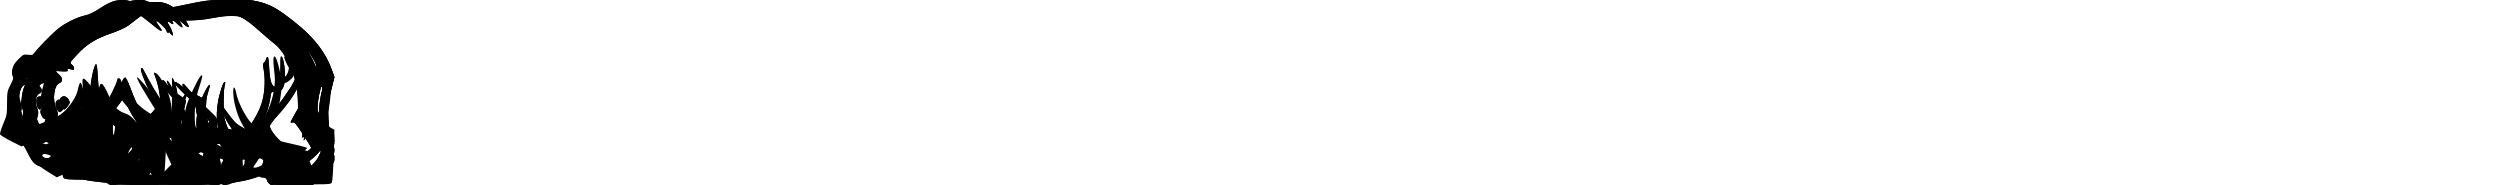 <?xml version="1.0" encoding="UTF-8" standalone="no"?>
<svg
   xmlns:dc="http://purl.org/dc/elements/1.1/"
   xmlns:cc="http://creativecommons.org/ns#"
   xmlns:rdf="http://www.w3.org/1999/02/22-rdf-syntax-ns#"
   xmlns:svg="http://www.w3.org/2000/svg"
   xmlns="http://www.w3.org/2000/svg"
   xmlns:sodipodi="http://sodipodi.sourceforge.net/DTD/sodipodi-0.dtd"
   xmlns:inkscape="http://www.inkscape.org/namespaces/inkscape"
   inkscape:version="1.0 (4035a4fb49, 2020-05-01)"
   inkscape:export-ydpi="96"
   inkscape:export-xdpi="96"
   inkscape:export-filename="D:\wamp64\www\portfolio-pandacode\drawingPanda.png"
   sodipodi:docname="drawingPanda.svg"
   id="svg8"
   version="1.1"
   viewBox="0 0 285.75 21.167"
   height="80"
   width="1080">
  <defs
     id="defs2">
    <filter
       height="1"
       y="-6.1372143e-06"
       width="1"
       x="-3.9412549e-06"
       id="filter140"
       style="color-interpolation-filters:sRGB"
       inkscape:collect="always">
      <feGaussianBlur
         id="feGaussianBlur142"
         stdDeviation="0"
         inkscape:collect="always" />
    </filter>
  </defs>
  <sodipodi:namedview
     inkscape:window-maximized="1"
     inkscape:window-y="40"
     inkscape:window-x="-8"
     inkscape:window-height="1009"
     inkscape:window-width="1920"
     inkscape:pagecheckerboard="true"
     units="px"
     showgrid="false"
     inkscape:document-rotation="0"
     inkscape:current-layer="layer3"
     inkscape:document-units="px"
     inkscape:cy="139.46369"
     inkscape:cx="41.802971"
     inkscape:zoom="1.979899"
     inkscape:pageshadow="2"
     inkscape:pageopacity="0"
     borderopacity="1.0"
     bordercolor="#666666"
     pagecolor="#ffffff"
     id="base" />
  <g
     style="display:none;filter:url(#filter140)"
     id="layer1"
     inkscape:groupmode="layer"
     inkscape:label="tela" />
  <g
     style="display:inline"
     inkscape:label="panda1"
     id="layer3"
     inkscape:groupmode="layer">
    <path
       id="path433"
       d="m 37,18.868 c 0.675,-1.264 1.226,-2.363 1.226,-2.443 0,-0.079 -0.21,-0.456 -0.467,-0.838 -0.257,-0.381 -0.679,-1.05 -0.937,-1.485 l -0.47,-0.792 -0.084,-1.766 C 36.178,9.65 36.033,9.064 35.295,7.613 34.331,5.715 31.596,2.763 29.818,1.701 28.86,1.129 27.463,0.706 26.531,0.706 c -0.315,0 -1.279,0.133 -2.142,0.295 -1.956,0.368 -3.601,0.493 -4.981,0.378 -1.017,-0.085 -1.089,-0.11 -1.579,-0.562 -1.254,-1.156 -2.115,-1.103 -4.522,0.277 -0.529,0.303 -1.29,0.672 -1.692,0.82 -1.722,0.634 -3.263,1.748 -5.209,3.763 -1.082,1.12 -1.222,1.226 -1.542,1.162 -0.455,-0.091 -1.045,0.252 -1.239,0.718 -0.179,0.432 -0.172,1.025 0.016,1.25 0.108,0.13 0.067,0.352 -0.182,0.974 -0.36,0.9 -0.43,1.888 -0.19,2.681 0.133,0.438 0.114,0.596 -0.167,1.458 -0.174,0.532 -0.316,1.089 -0.316,1.239 0,0.285 0.334,0.476 1.649,0.946 l 0.614,0.219 0.696,-0.445 c 0.383,-0.245 1.148,-0.594 1.7,-0.777 0.622,-0.205 1.364,-0.576 1.948,-0.974 0.519,-0.353 0.944,-0.606 0.944,-0.562 0,0.044 -0.103,0.252 -0.229,0.46 -0.126,0.209 -0.296,0.589 -0.378,0.845 -0.138,0.431 -0.12,0.523 0.24,1.255 0.214,0.434 0.663,1.119 0.998,1.522 0.335,0.403 0.591,0.747 0.567,0.764 -0.442,0.333 -0.667,0.41 -1.023,0.352 -0.366,-0.059 -0.416,-0.032 -0.491,0.27 -0.108,0.432 0.131,0.622 1.602,1.271 2.283,1.007 2.877,0.957 4.202,-0.358 0.77,-0.764 2.305,-2.741 3.405,-4.386 0.291,-0.435 0.541,-0.809 0.555,-0.83 0.014,-0.021 0.333,0.169 0.708,0.422 l 0.683,0.46 v 0.697 c 0,0.383 0.058,0.849 0.129,1.035 0.105,0.276 0.07,0.499 -0.192,1.219 -0.274,0.753 -0.366,0.886 -0.634,0.918 -0.407,0.049 -0.629,0.386 -0.445,0.677 0.121,0.192 0.431,0.216 3.134,0.246 l 3,0.033 0.58,-0.744 c 0.935,-1.199 0.965,-1.265 0.778,-1.725 -0.233,-0.575 -0.367,-1.311 -0.239,-1.311 0.277,0 1.045,0.413 1.728,0.93 0.774,0.586 1.928,1.172 2.589,1.314 0.372,0.08 0.377,0.091 0.279,0.593 -0.054,0.281 -0.101,0.553 -0.104,0.603 -0.003,0.05 -0.087,0.091 -0.188,0.091 -0.1,0 -0.294,0.111 -0.429,0.246 -0.196,0.196 -0.22,0.296 -0.118,0.487 0.121,0.227 0.262,0.241 2.43,0.241 h 2.301 z m -3.377,1.332 -0.889,-0.009 0.077,-0.457 c 0.132,-0.781 0.178,-0.863 0.641,-1.15 l 0.45,-0.279 -0.548,-0.1 c -1.496,-0.274 -2.515,-0.638 -3.345,-1.195 -1.004,-0.674 -2.867,-2.562 -3.892,-3.945 -0.397,-0.535 -0.739,-0.996 -0.761,-1.024 -0.022,-0.028 -0.071,-0.019 -0.109,0.019 -0.101,0.101 0.484,1.335 1.177,2.485 0.329,0.545 0.598,1.028 0.598,1.074 0,0.045 -0.096,0.054 -0.213,0.019 -0.117,-0.035 -1.048,-0.149 -2.068,-0.254 -2.101,-0.215 -3.257,-0.565 -4.005,-1.211 l -0.455,-0.393 -0.015,-1.818 c -0.012,-1.423 -0.063,-1.944 -0.234,-2.397 -0.12,-0.318 -0.254,-0.579 -0.298,-0.579 -0.044,-1.6e-5 -0.08,0.863 -0.081,1.918 -8.74e-4,1.826 -0.017,1.957 -0.341,2.724 -0.187,0.443 -0.598,1.128 -0.913,1.522 -0.315,0.394 -1.027,1.299 -1.582,2.012 -1.272,1.632 -2.455,2.785 -2.857,2.785 -0.328,0 -1.671,-0.435 -1.828,-0.593 -0.055,-0.055 0.15,-0.305 0.456,-0.556 0.706,-0.579 1.009,-1.177 1.294,-2.559 0.34,-1.648 0.313,-2.058 -0.18,-2.666 -0.497,-0.614 -0.682,-0.972 -1.092,-2.117 -0.334,-0.931 -0.859,-1.861 -1.05,-1.861 -0.063,0 -0.147,0.206 -0.187,0.457 -0.141,0.896 -0.344,1.359 -0.853,1.94 -0.652,0.745 -2.388,1.924 -3.106,2.11 -0.301,0.078 -0.987,0.372 -1.522,0.653 -1.185,0.622 -1.431,0.615 -1.327,-0.037 0.062,-0.385 0.03,-0.493 -0.191,-0.648 -0.247,-0.173 -0.255,-0.221 -0.113,-0.693 0.131,-0.437 0.122,-0.592 -0.068,-1.118 -0.354,-0.983 0.002,-2.563 0.612,-2.716 0.395,-0.099 0.391,-0.547 -0.009,-0.922 -0.317,-0.298 -0.363,-0.45 -0.21,-0.69 0.068,-0.107 0.254,-0.1 0.755,0.03 0.852,0.221 1.221,0.22 1.221,-0.003 0,-0.097 -0.119,-0.259 -0.264,-0.36 -0.26,-0.182 -0.247,-0.201 0.822,-1.3 1.857,-1.908 3.182,-2.869 4.831,-3.503 0.519,-0.2 1.369,-0.606 1.888,-0.902 1.09,-0.622 1.864,-0.944 2.267,-0.944 0.648,0 2.23,1.309 3.121,2.584 0.221,0.316 0.448,0.546 0.505,0.511 0.108,-0.067 -0.15,-0.776 -0.449,-1.234 -0.097,-0.148 -0.176,-0.313 -0.176,-0.365 2.44e-4,-0.053 0.836,-0.1 1.857,-0.104 1.369,-0.006 2.223,-0.078 3.253,-0.274 3.098,-0.589 4.353,-0.269 6.552,1.669 2.043,1.8 3.701,4.092 4.207,5.813 0.358,1.219 0.365,2.048 0.032,4.289 -0.172,1.161 -0.313,2.145 -0.313,2.186 0,0.185 0.293,-0.25 0.664,-0.989 l 0.405,-0.805 0.707,1.115 0.707,1.115 -0.602,1.161 c -1.454,2.806 -1.37,2.678 -1.732,2.63 -0.182,-0.024 -0.731,-0.048 -1.22,-0.052 z M 5.451,12.229 c 0.479,-0.51 0.242,-1.237 -0.376,-1.15 -0.207,0.029 -0.291,0.132 -0.321,0.389 -0.096,0.836 0.261,1.225 0.697,0.76 z M 21.977,18.941 c 0.174,-0.51 0.187,-0.52 0.663,-0.474 0.849,0.081 0.886,-0.03 0.231,-0.685 -0.55,-0.55 -0.599,-0.647 -0.599,-1.178 v -0.579 l 0.396,0.07 c 0.346,0.061 1.244,0.176 3.106,0.398 0.477,0.057 0.518,0.09 0.518,0.418 0,0.196 0.065,0.599 0.144,0.895 0.14,0.523 0.132,0.556 -0.274,1.094 l -0.418,0.555 -1.972,0.004 -1.972,0.004 0.177,-0.521 z M 11.102,16.008 10.668,15.295 10.879,14.851 c 0.357,-0.754 1.052,-1.845 1.175,-1.845 0.064,0 0.151,0.096 0.193,0.213 0.042,0.117 0.265,0.448 0.495,0.735 l 0.419,0.522 -0.146,1.061 c -0.081,0.584 -0.255,1.308 -0.387,1.609 l -0.24,0.548 -0.426,-0.487 c -0.234,-0.268 -0.621,-0.808 -0.859,-1.2 z"
       style="fill:#000000;stroke-width:0.122" />
  </g>
  <g
     style="display:inline"
     inkscape:label="panda2"
     id="layer4"
     inkscape:groupmode="layer">
    <path
       id="path458"
       d="m 37.001,18.871 c 0.674,-1.263 1.225,-2.356 1.225,-2.429 0,-0.073 -0.294,-0.587 -0.654,-1.141 -1.26,-1.941 -1.338,-2.151 -1.308,-3.548 0.06,-2.845 -1.03,-5.027 -3.992,-7.992 -2.877,-2.878 -4.586,-3.427 -8.28,-2.658 -1.159,0.241 -1.759,0.291 -3.493,0.292 l -2.094,0.001 -0.522,-0.511 C 17.295,0.309 16.648,-0.004 16.057,4.3170796e-5 15.553,0.004 14.501,0.434 13.405,1.085 c -0.468,0.278 -1.21,0.64 -1.649,0.806 -1.885,0.709 -3.219,1.656 -5.194,3.683 -1.259,1.292 -1.325,1.341 -1.73,1.275 -0.365,-0.059 -0.479,-0.011 -0.851,0.361 -0.361,0.361 -0.429,0.514 -0.429,0.964 0,0.294 0.061,0.596 0.135,0.67 0.098,0.098 0.047,0.353 -0.189,0.945 -0.364,0.91 -0.433,1.89 -0.189,2.696 0.137,0.454 0.121,0.597 -0.176,1.487 -0.18,0.542 -0.31,1.102 -0.289,1.245 0.031,0.202 0.281,0.356 1.119,0.691 1.043,0.417 1.091,0.424 1.399,0.226 0.708,-0.454 1.969,-1.048 2.524,-1.188 0.337,-0.085 0.976,-0.423 1.497,-0.792 0.5,-0.354 0.926,-0.626 0.948,-0.605 0.021,0.021 -0.131,0.401 -0.338,0.844 -0.257,0.549 -0.35,0.893 -0.294,1.083 0.158,0.528 0.891,1.744 1.401,2.323 0.281,0.32 0.491,0.595 0.466,0.613 -0.452,0.314 -0.714,0.403 -1.044,0.354 -0.343,-0.05 -0.399,-0.018 -0.473,0.277 -0.108,0.429 0.135,0.621 1.593,1.263 2.289,1.007 2.881,0.958 4.202,-0.346 0.88,-0.869 3.026,-3.698 3.953,-5.21 0.011,-0.017 0.329,0.172 0.708,0.421 l 0.688,0.453 v 0.696 c 0,0.383 0.058,0.848 0.129,1.034 0.105,0.276 0.07,0.499 -0.192,1.217 -0.274,0.752 -0.366,0.885 -0.633,0.917 -0.407,0.049 -0.628,0.386 -0.445,0.676 0.122,0.193 0.411,0.213 3.158,0.213 h 3.024 l 0.703,-0.912 c 0.744,-0.965 0.804,-1.153 0.54,-1.679 -0.091,-0.181 -0.2,-0.512 -0.243,-0.737 -0.075,-0.396 -0.068,-0.406 0.256,-0.328 0.331,0.079 0.614,0.248 2.108,1.258 0.424,0.287 1.145,0.635 1.601,0.773 0.651,0.198 0.818,0.295 0.772,0.452 -0.032,0.11 -0.095,0.405 -0.139,0.656 -0.066,0.375 -0.132,0.456 -0.367,0.456 -0.35,0 -0.566,0.346 -0.4,0.642 0.105,0.187 0.366,0.21 2.415,0.21 h 2.297 z m -4.179,1.166 c 0.006,-0.115 0.019,-0.4 0.03,-0.633 0.017,-0.35 0.106,-0.481 0.507,-0.746 0.465,-0.308 0.666,-0.594 0.324,-0.463 -0.231,0.088 -1.93,-0.28 -2.584,-0.56 -1.295,-0.555 -3.262,-2.332 -4.749,-4.29 -0.519,-0.683 -0.961,-1.265 -0.982,-1.292 -0.022,-0.028 -0.072,-0.018 -0.111,0.021 -0.094,0.094 0.582,1.502 1.247,2.597 0.59,0.971 0.62,1.065 0.315,0.975 -0.117,-0.034 -0.87,-0.124 -1.673,-0.198 -2.382,-0.222 -3.753,-0.647 -4.576,-1.418 -0.315,-0.295 -0.318,-0.313 -0.258,-1.664 0.035,-0.797 0.003,-1.631 -0.076,-2.002 -0.157,-0.734 -0.477,-1.552 -0.57,-1.459 -0.035,0.035 -0.003,0.56 0.07,1.166 0.159,1.311 -0.036,2.715 -0.528,3.796 -0.342,0.752 -2.87,4.038 -4.003,5.204 -0.408,0.42 -0.878,0.797 -1.046,0.839 -0.308,0.077 -1.905,-0.364 -2.026,-0.56 -0.035,-0.056 0.184,-0.305 0.486,-0.552 0.872,-0.715 1.283,-1.792 1.463,-3.836 0.076,-0.866 0.064,-0.93 -0.233,-1.249 -0.456,-0.49 -0.862,-1.243 -1.228,-2.279 -0.327,-0.924 -0.834,-1.825 -1.027,-1.825 -0.122,0 -0.252,0.421 -0.254,0.826 -0.006,1.094 -2.255,3.182 -4.017,3.729 -0.368,0.114 -1.067,0.421 -1.553,0.681 -1.043,0.559 -1.276,0.534 -1.171,-0.124 0.061,-0.379 0.028,-0.489 -0.187,-0.64 -0.242,-0.169 -0.25,-0.221 -0.114,-0.728 0.123,-0.462 0.115,-0.624 -0.057,-1.053 -0.268,-0.669 -0.256,-1.203 0.045,-2.006 0.187,-0.499 0.321,-0.68 0.547,-0.737 0.399,-0.1 0.397,-0.545 -0.004,-0.922 -0.323,-0.303 -0.363,-0.448 -0.198,-0.709 0.085,-0.134 0.216,-0.128 0.75,0.03 0.811,0.241 1.212,0.246 1.212,0.017 0,-0.097 -0.123,-0.264 -0.274,-0.371 C 6.047,7.408 6.053,7.401 7.567,5.92 9.168,4.355 10.401,3.443 11.48,3.027 c 0.733,-0.282 1.918,-0.852 3.265,-1.57 1.029,-0.548 1.387,-0.591 2.064,-0.246 0.647,0.33 1.824,1.442 2.379,2.248 0.253,0.367 0.506,0.638 0.562,0.603 0.108,-0.067 -0.15,-0.775 -0.449,-1.233 -0.097,-0.148 -0.176,-0.312 -0.176,-0.365 3.64e-4,-0.053 0.835,-0.1 1.855,-0.106 1.4,-0.008 2.207,-0.078 3.291,-0.288 2.752,-0.533 4.223,-0.22 6.07,1.292 2.445,2.001 4.342,4.696 4.781,6.793 0.24,1.146 0.231,1.428 -0.122,3.785 -0.167,1.119 -0.283,2.056 -0.257,2.081 0.049,0.049 0.856,-1.361 0.944,-1.649 0.043,-0.141 1.442,1.918 1.442,2.123 0,0.042 -0.444,0.924 -0.987,1.959 l -0.987,1.882 -1.172,-0.046 c -1.014,-0.04 -1.171,-0.074 -1.162,-0.255 z M 5.478,12.247 c 0.145,-0.155 0.265,-0.397 0.265,-0.539 0,-0.515 -0.734,-0.88 -0.899,-0.447 -0.135,0.351 -0.077,0.882 0.117,1.076 0.238,0.238 0.203,0.244 0.518,-0.09 z m 16.521,6.681 c 0.18,-0.529 0.188,-0.534 0.656,-0.471 0.844,0.113 0.915,-0.024 0.306,-0.586 -0.56,-0.517 -0.827,-1.114 -0.705,-1.58 0.057,-0.216 0.129,-0.246 0.446,-0.182 0.208,0.042 0.926,0.131 1.595,0.198 2.087,0.209 2.006,0.181 2.014,0.698 0.004,0.248 0.074,0.642 0.155,0.877 0.141,0.403 0.125,0.457 -0.281,0.997 l -0.429,0.571 -1.97,0.007 -1.97,0.007 z m -10.874,-2.924 -0.439,-0.722 0.455,-0.86 c 0.56,-1.058 0.922,-1.529 1.009,-1.313 0.035,0.085 0.284,0.435 0.555,0.777 l 0.492,0.622 -0.146,1.048 c -0.08,0.576 -0.256,1.294 -0.391,1.595 L 12.415,17.699 11.989,17.213 c -0.234,-0.268 -0.623,-0.812 -0.864,-1.209 z"
       style="fill:#000000;stroke-width:0.122" />
  </g>
  <g
     style="display:inline"
     inkscape:label="panda3"
     id="layer5"
     inkscape:groupmode="layer">
    <path
       id="path474"
       d="m 16.218,20.924 c 0.075,-0.14 0.282,-0.687 0.459,-1.217 0.263,-0.782 1.867,-4.553 1.99,-4.677 0.018,-0.019 0.368,0.168 0.777,0.415 0.409,0.247 0.871,0.481 1.027,0.52 0.246,0.062 0.284,0.154 0.284,0.686 0,0.338 0.064,0.857 0.142,1.152 0.119,0.45 0.102,0.671 -0.101,1.357 -0.218,0.735 -0.281,0.826 -0.615,0.883 -0.289,0.05 -0.38,0.139 -0.41,0.401 -0.066,0.568 0.206,0.615 3.332,0.578 l 2.859,-0.034 0.794,-1.039 0.794,-1.039 -0.236,-0.537 c -0.245,-0.555 -0.308,-0.907 -0.274,-1.53 0.019,-0.354 0.032,-0.361 0.555,-0.277 0.295,0.047 0.876,0.306 1.292,0.576 1.359,0.882 3.29,1.64 4.179,1.64 0.385,0 0.423,0.106 0.278,0.785 -0.108,0.505 -0.172,0.593 -0.463,0.626 -0.283,0.033 -0.338,0.101 -0.338,0.417 v 0.378 l 2.283,0.034 c 1.732,0.026 2.313,-0.004 2.407,-0.126 0.068,-0.088 0.34,-0.979 0.604,-1.98 0.429,-1.624 0.462,-1.85 0.304,-2.105 -0.097,-0.157 -0.591,-0.885 -1.097,-1.616 -1.135,-1.64 -1.286,-1.993 -1.286,-3.011 0,-1.169 -0.333,-2.897 -0.748,-3.885 C 34.464,7.003 33.317,5.372 31.979,3.989 30.032,1.977 28.582,1.035 26.594,0.49 25.201,0.108 23.675,0.206 21.259,0.832 19.734,1.227 19.211,1.307 18.103,1.315 16.8,1.323 16.764,1.316 16.275,0.931 15.44,0.274 14.781,0 14.032,0 13.134,0 12.486,0.242 11.357,0.997 10.752,1.402 10.188,1.669 9.745,1.761 c -0.889,0.185 -2.255,0.848 -3.046,1.48 -0.764,0.61 -2.248,2.128 -2.964,3.031 -0.484,0.611 -0.565,0.662 -1.057,0.662 -0.646,0 -1.013,0.299 -1.222,0.995 -0.122,0.409 -0.113,0.559 0.059,0.904 0.195,0.39 0.191,0.452 -0.058,1.116 -0.324,0.861 -0.364,2.153 -0.087,2.797 0.183,0.427 0.177,0.519 -0.106,1.496 -0.394,1.361 -0.389,1.579 0.045,1.741 0.191,0.071 0.574,0.212 0.851,0.314 0.438,0.16 0.563,0.301 0.954,1.08 0.729,1.45 0.884,1.57 2.388,1.856 1.005,0.191 1.027,0.189 1.479,-0.09 0.252,-0.156 0.722,-0.517 1.043,-0.803 0.354,-0.314 0.998,-0.686 1.631,-0.941 0.939,-0.379 1.106,-0.499 1.629,-1.173 l 0.583,-0.752 0.039,0.678 c 0.07,1.203 -0.041,1.463 -1.078,2.529 -0.525,0.54 -1.059,1.014 -1.187,1.055 -0.299,0.095 -0.307,0.64 -0.012,0.791 0.234,0.119 1.924,0.326 4.318,0.528 2.014,0.17 2.113,0.164 2.27,-0.13 z m 18.026,-0.901 c 0,-0.051 0.061,-0.378 0.136,-0.725 0.11,-0.514 0.216,-0.682 0.567,-0.899 0.237,-0.147 0.432,-0.322 0.432,-0.39 0,-0.068 -0.043,-0.097 -0.095,-0.064 -0.151,0.094 -3.067,-0.376 -3.636,-0.585 -2.16,-0.796 -5.157,-3.138 -5.859,-4.579 -0.214,-0.44 -0.313,-0.548 -0.346,-0.381 -0.071,0.359 0.317,1.256 0.934,2.157 0.306,0.447 0.556,0.831 0.556,0.854 0,0.023 -1.119,0.026 -2.486,0.006 -3.094,-0.044 -3.916,-0.237 -4.941,-1.159 l -0.43,-0.387 -0.023,-1.357 C 19.027,11.076 18.702,9.796 18.103,8.781 17.843,8.341 17.503,8.129 17.644,8.494 c 0.656,1.71 0.861,3.552 0.543,4.896 -0.11,0.466 -0.59,1.629 -1.068,2.584 -0.477,0.955 -1.057,2.248 -1.288,2.872 -0.231,0.624 -0.434,1.155 -0.451,1.18 -0.04,0.059 -3.999,-0.247 -4.071,-0.315 -0.031,-0.029 0.232,-0.348 0.584,-0.711 0.352,-0.362 0.713,-0.801 0.802,-0.974 0.369,-0.717 0.245,-4.683 -0.155,-4.929 C 12.049,12.796 11.279,12.086 10.607,11.317 9.866,10.469 9.097,9.878 8.98,10.067 c -0.032,0.052 -0.054,0.269 -0.048,0.481 0.03,1.041 -1.942,3.316 -3.305,3.813 -0.42,0.153 -1.118,0.521 -1.551,0.817 -0.663,0.454 -0.832,0.519 -1.073,0.411 -0.235,-0.105 -0.271,-0.193 -0.205,-0.494 0.061,-0.279 0.013,-0.438 -0.201,-0.666 -0.253,-0.269 -0.268,-0.352 -0.146,-0.83 0.114,-0.45 0.098,-0.603 -0.109,-1.009 -0.453,-0.887 -0.17,-2.648 0.464,-2.889 0.402,-0.153 0.392,-0.62 -0.02,-1.008 -0.293,-0.275 -0.385,-0.749 -0.15,-0.77 0.053,-0.005 0.469,0.061 0.923,0.147 0.635,0.12 0.86,0.121 0.974,0.007 0.114,-0.114 0.077,-0.203 -0.159,-0.381 -0.291,-0.22 -0.296,-0.248 -0.105,-0.529 0.349,-0.514 1.772,-2.06 2.43,-2.64 1.03,-0.908 1.914,-1.402 3.145,-1.759 0.822,-0.238 1.446,-0.524 2.14,-0.982 1.884,-1.242 2.903,-1.06 5.334,0.955 0.9,0.746 1.174,0.909 1.162,0.693 -0.003,-0.052 -0.175,-0.293 -0.383,-0.536 l -0.378,-0.441 0.982,-0.099 c 0.54,-0.054 1.833,-0.297 2.873,-0.54 C 23.931,1.27 24.662,1.191 25.703,1.372 c 1.877,0.327 3.61,1.385 5.483,3.346 1.869,1.958 2.856,3.574 3.276,5.365 0.238,1.013 0.294,3.261 0.121,4.824 -0.052,0.468 -0.047,0.851 0.01,0.851 0.057,0 0.228,-0.255 0.38,-0.567 0.278,-0.572 0.453,-0.699 0.566,-0.41 0.034,0.087 0.439,0.682 0.9,1.323 l 0.838,1.166 -0.333,1.23 c -0.486,1.791 -0.388,1.693 -1.637,1.652 -0.585,-0.019 -1.063,-0.076 -1.063,-0.128 z M 3.606,12.456 c 0.323,-0.347 0.329,-0.755 0.014,-1.04 -0.289,-0.261 -0.717,-0.169 -0.828,0.178 -0.087,0.273 0.239,1.137 0.429,1.137 0.07,0 0.243,-0.124 0.385,-0.276 z m 18.044,7.367 c 0.007,-0.121 0.052,-0.361 0.1,-0.533 0.077,-0.276 0.146,-0.308 0.605,-0.275 0.676,0.049 0.781,-0.154 0.294,-0.564 C 22.1,17.989 21.748,17.255 21.844,16.774 l 0.077,-0.386 h 2.064 2.064 v 0.76 c 0,0.418 0.08,0.952 0.178,1.187 0.173,0.413 0.164,0.446 -0.284,1.064 l -0.462,0.637 -1.922,0.004 c -1.753,0.003 -1.921,-0.016 -1.91,-0.217 z M 5.205,18.078 c -0.4,-0.069 -0.55,-0.185 -0.851,-0.659 -0.201,-0.316 -0.365,-0.679 -0.365,-0.806 0,-0.304 1.362,-1.182 2.218,-1.431 0.507,-0.147 0.851,-0.38 1.531,-1.036 0.482,-0.465 1.092,-1.172 1.355,-1.571 l 0.478,-0.725 1.022,0.977 c 0.562,0.537 1.009,1.018 0.992,1.069 -0.017,0.051 -0.371,0.571 -0.787,1.156 -0.607,0.855 -0.849,1.094 -1.23,1.218 -0.261,0.084 -0.809,0.321 -1.219,0.526 l -0.745,0.373 -0.47,-0.264 c -0.258,-0.145 -0.505,-0.264 -0.547,-0.264 -0.183,0 -0.052,0.328 0.26,0.654 0.186,0.194 0.313,0.371 0.284,0.393 -0.03,0.022 -0.22,0.167 -0.424,0.321 -0.246,0.186 -0.479,0.259 -0.693,0.217 -0.178,-0.035 -0.542,-0.101 -0.809,-0.147 z"
       style="fill:#000000;stroke-width:0.126" />
  </g>
  <g
     style="display:inline"
     inkscape:label="panda4"
     id="layer6"
     inkscape:groupmode="layer">
    <path
       id="path490"
       d="m 16.218,20.924 c 0.075,-0.14 0.282,-0.687 0.459,-1.217 0.263,-0.782 1.867,-4.553 1.99,-4.677 0.018,-0.019 0.368,0.168 0.777,0.415 0.409,0.247 0.871,0.481 1.027,0.52 0.246,0.062 0.284,0.154 0.284,0.686 0,0.338 0.064,0.857 0.142,1.152 0.119,0.45 0.102,0.671 -0.101,1.357 -0.218,0.735 -0.281,0.826 -0.615,0.883 -0.289,0.05 -0.38,0.139 -0.41,0.401 -0.066,0.568 0.206,0.615 3.332,0.578 l 2.859,-0.034 0.794,-1.039 0.794,-1.039 -0.236,-0.537 c -0.245,-0.555 -0.308,-0.907 -0.274,-1.53 0.019,-0.354 0.032,-0.361 0.555,-0.277 0.295,0.047 0.876,0.306 1.292,0.576 1.359,0.882 3.29,1.64 4.179,1.64 0.385,0 0.423,0.106 0.278,0.785 -0.108,0.505 -0.172,0.593 -0.463,0.626 -0.283,0.033 -0.338,0.101 -0.338,0.417 v 0.378 l 2.283,0.034 c 1.732,0.026 2.313,-0.004 2.407,-0.126 0.068,-0.088 0.34,-0.979 0.604,-1.98 0.429,-1.624 0.462,-1.85 0.304,-2.105 -0.097,-0.157 -0.591,-0.885 -1.097,-1.616 -1.135,-1.64 -1.286,-1.993 -1.286,-3.011 0,-1.169 -0.333,-2.897 -0.748,-3.885 -0.545,-1.297 -1.691,-2.928 -3.03,-4.311 -1.948,-2.012 -3.397,-2.954 -5.385,-3.499 -1.393,-0.382 -2.919,-0.284 -5.335,0.342 -1.525,0.395 -2.048,0.475 -3.157,0.483 -1.303,0.009 -1.339,0.001 -1.828,-0.384 C 15.44,0.274 14.781,0 14.032,0 c -0.898,0 -1.546,0.242 -2.675,0.997 -0.605,0.405 -1.168,0.672 -1.611,0.764 -0.889,0.185 -2.255,0.848 -3.046,1.48 -0.764,0.61 -2.248,2.128 -2.964,3.031 -0.484,0.611 -0.565,0.662 -1.057,0.662 -0.646,0 -1.013,0.299 -1.222,0.995 -0.122,0.409 -0.113,0.559 0.059,0.904 0.195,0.39 0.191,0.452 -0.058,1.116 -0.324,0.861 -0.364,2.153 -0.087,2.797 0.183,0.427 0.177,0.519 -0.106,1.496 -0.394,1.361 -0.389,1.579 0.045,1.741 0.191,0.071 0.574,0.212 0.851,0.314 0.438,0.16 0.563,0.301 0.954,1.08 0.729,1.45 0.884,1.57 2.388,1.856 1.005,0.191 1.027,0.189 1.479,-0.09 0.252,-0.156 0.722,-0.517 1.043,-0.803 0.354,-0.314 0.998,-0.686 1.631,-0.941 0.939,-0.379 1.106,-0.499 1.629,-1.173 l 0.583,-0.752 0.039,0.678 c 0.07,1.203 -0.041,1.463 -1.078,2.529 -0.525,0.54 -1.059,1.014 -1.187,1.055 -0.299,0.095 -0.307,0.64 -0.012,0.791 0.234,0.119 1.924,0.326 4.318,0.528 2.014,0.17 2.113,0.164 2.27,-0.13 z m 18.026,-0.901 c 0,-0.051 0.061,-0.378 0.136,-0.725 0.11,-0.514 0.216,-0.682 0.567,-0.899 0.237,-0.147 0.432,-0.322 0.432,-0.39 0,-0.068 -0.043,-0.097 -0.095,-0.064 -0.151,0.094 -3.067,-0.376 -3.636,-0.585 -2.16,-0.796 -5.157,-3.138 -5.859,-4.579 -0.214,-0.44 -0.313,-0.548 -0.346,-0.381 -0.071,0.359 0.317,1.256 0.934,2.157 0.306,0.447 0.556,0.831 0.556,0.854 0,0.023 -1.119,0.026 -2.486,0.006 -3.094,-0.044 -3.916,-0.237 -4.941,-1.159 l -0.43,-0.387 -0.024,-1.357 c -0.025,-1.438 -0.35,-2.718 -0.949,-3.732 -0.26,-0.44 -0.6,-0.653 -0.46,-0.287 0.656,1.71 0.861,3.552 0.543,4.896 -0.11,0.466 -0.59,1.629 -1.068,2.584 -0.477,0.955 -1.057,2.247 -1.288,2.872 -0.231,0.624 -0.434,1.155 -0.451,1.18 -0.04,0.059 -3.999,-0.247 -4.071,-0.315 -0.031,-0.029 0.232,-0.348 0.584,-0.711 0.352,-0.362 0.713,-0.801 0.802,-0.974 0.369,-0.717 0.245,-4.683 -0.155,-4.929 -0.49,-0.302 -1.26,-1.011 -1.932,-1.78 -0.741,-0.848 -1.511,-1.44 -1.628,-1.251 -0.032,0.052 -0.054,0.269 -0.048,0.481 0.03,1.041 -1.942,3.316 -3.305,3.813 -0.42,0.153 -1.118,0.521 -1.551,0.817 -0.663,0.454 -0.832,0.519 -1.073,0.411 -0.235,-0.105 -0.271,-0.193 -0.205,-0.494 0.061,-0.279 0.013,-0.438 -0.201,-0.666 -0.253,-0.269 -0.268,-0.352 -0.146,-0.83 0.114,-0.45 0.098,-0.603 -0.109,-1.009 -0.453,-0.887 -0.17,-2.648 0.464,-2.889 0.402,-0.153 0.392,-0.62 -0.02,-1.008 -0.293,-0.275 -0.385,-0.749 -0.15,-0.77 0.053,-0.005 0.469,0.061 0.923,0.147 0.635,0.12 0.86,0.121 0.974,0.007 0.114,-0.114 0.077,-0.203 -0.159,-0.381 -0.291,-0.22 -0.296,-0.248 -0.105,-0.529 0.349,-0.514 1.772,-2.06 2.43,-2.64 1.03,-0.908 1.914,-1.402 3.145,-1.759 0.822,-0.238 1.446,-0.524 2.14,-0.982 1.884,-1.242 2.903,-1.06 5.334,0.955 0.9,0.746 1.174,0.909 1.162,0.693 -0.003,-0.052 -0.175,-0.293 -0.383,-0.536 l -0.378,-0.441 0.982,-0.099 c 0.54,-0.054 1.833,-0.297 2.873,-0.54 2.356,-0.549 3.087,-0.629 4.128,-0.447 1.877,0.327 3.61,1.385 5.483,3.346 1.869,1.958 2.856,3.574 3.276,5.365 0.238,1.013 0.294,3.261 0.121,4.824 -0.052,0.468 -0.047,0.851 0.01,0.851 0.057,0 0.228,-0.255 0.38,-0.567 0.278,-0.572 0.453,-0.699 0.566,-0.41 0.034,0.087 0.439,0.682 0.9,1.323 l 0.838,1.166 -0.333,1.23 c -0.486,1.791 -0.388,1.693 -1.637,1.652 -0.585,-0.019 -1.063,-0.076 -1.063,-0.128 z M 3.606,12.456 c 0.323,-0.347 0.329,-0.755 0.014,-1.04 -0.289,-0.261 -0.717,-0.169 -0.828,0.178 -0.087,0.273 0.239,1.137 0.429,1.137 0.07,0 0.243,-0.124 0.385,-0.276 z m 18.044,7.367 c 0.007,-0.121 0.052,-0.361 0.1,-0.533 0.077,-0.276 0.146,-0.308 0.605,-0.275 0.675,0.049 0.781,-0.154 0.294,-0.564 -0.549,-0.462 -0.901,-1.196 -0.805,-1.677 l 0.077,-0.386 h 2.064 2.064 v 0.76 c 0,0.418 0.08,0.952 0.178,1.187 0.173,0.413 0.164,0.446 -0.284,1.064 l -0.462,0.637 -1.922,0.004 c -1.753,0.003 -1.921,-0.016 -1.91,-0.217 z M 5.205,18.078 c -0.4,-0.069 -0.55,-0.185 -0.851,-0.659 -0.201,-0.316 -0.365,-0.679 -0.365,-0.806 0,-0.304 1.362,-1.182 2.218,-1.431 0.507,-0.147 0.851,-0.38 1.531,-1.036 0.482,-0.465 1.092,-1.172 1.355,-1.571 l 0.478,-0.725 1.022,0.977 c 0.562,0.537 1.009,1.018 0.992,1.069 -0.017,0.051 -0.371,0.571 -0.787,1.156 -0.607,0.855 -0.849,1.094 -1.23,1.218 -0.261,0.084 -0.809,0.321 -1.219,0.526 l -0.745,0.373 -0.47,-0.264 c -0.258,-0.145 -0.505,-0.264 -0.547,-0.264 -0.183,0 -0.052,0.328 0.26,0.654 0.186,0.194 0.313,0.371 0.284,0.393 -0.03,0.022 -0.22,0.167 -0.424,0.321 -0.246,0.186 -0.479,0.259 -0.693,0.217 -0.178,-0.035 -0.542,-0.101 -0.809,-0.147 z"
       style="fill:#000000;stroke-width:0.126" />
  </g>
  <g
     style="display:inline"
     inkscape:label="panda5"
     id="layer7"
     inkscape:groupmode="layer">
    <path
       id="path506"
       d="m 15.607,21.099 2.773,-0.036 0.199,-0.303 c 0.147,-0.224 0.227,-0.822 0.305,-2.281 0.105,-1.96 0.136,-2.215 0.395,-3.24 0.143,-0.567 0.234,-0.634 0.469,-0.35 0.196,0.236 1.629,0.773 2.519,0.945 0.698,0.134 0.707,0.142 0.901,0.735 0.187,0.57 0.182,0.646 -0.092,1.584 -0.173,0.591 -0.348,0.971 -0.438,0.952 -0.493,-0.108 -0.901,0.716 -0.442,0.892 0.108,0.042 1.5,0.076 3.093,0.076 h 2.896 l 0.777,-1.021 c 0.517,-0.679 0.749,-1.086 0.693,-1.216 -0.283,-0.656 -0.469,-1.251 -0.41,-1.31 0.038,-0.038 0.472,0.068 0.965,0.236 0.493,0.168 1.475,0.403 2.181,0.522 l 1.285,0.217 0.412,0.623 0.412,0.623 -0.355,0.283 c -0.342,0.273 -0.35,0.304 -0.212,0.818 0.079,0.294 0.202,0.689 0.273,0.878 l 0.13,0.343 h 1.745 c 1.535,0 1.758,-0.026 1.857,-0.218 0.062,-0.12 0.152,-1.523 0.199,-3.119 l 0.087,-2.901 -0.4,-0.217 C 37.115,14.228 35.655,13.238 35.429,12.989 35.262,12.804 35.199,12.469 35.161,11.576 35.102,10.155 34.74,8.442 34.227,7.162 32.943,3.954 29.702,1.08 26.422,0.242 24.94,-0.138 23.935,-0.086 21.329,0.506 19.941,0.821 18.612,1.043 17.884,1.082 16.711,1.144 16.694,1.141 16.03,0.728 15.485,0.389 15.206,0.303 14.531,0.265 13.39,0.2 12.774,0.398 11.931,1.098 10.918,1.939 10.692,2.07 9.76,2.358 c -2.15,0.664 -4.32,2.053 -5.682,3.637 -0.247,0.287 -0.351,0.32 -0.839,0.265 -0.494,-0.056 -0.599,-0.021 -0.931,0.311 -0.457,0.457 -0.595,0.951 -0.407,1.45 0.122,0.323 0.095,0.494 -0.188,1.194 -0.391,0.967 -0.501,1.929 -0.303,2.658 0.131,0.484 0.108,0.621 -0.282,1.645 -0.234,0.615 -0.4,1.182 -0.37,1.262 0.03,0.079 0.495,0.351 1.033,0.603 0.872,0.409 0.986,0.503 1.054,0.863 0.042,0.222 0.266,0.802 0.499,1.287 0.547,1.142 1.041,1.538 1.917,1.538 0.901,0 1.21,-0.157 1.592,-0.808 0.387,-0.66 0.484,-0.71 3.05,-1.564 2.07,-0.688 2.267,-0.846 2.818,-2.252 0.259,-0.66 0.373,-0.821 0.548,-0.775 0.255,0.067 0.328,0.417 0.449,2.159 0.097,1.392 -0.028,2.107 -0.592,3.368 -0.271,0.605 -0.492,0.927 -0.689,1.002 -0.365,0.139 -0.396,0.675 -0.049,0.86 0.133,0.071 0.287,0.116 0.343,0.1 0.056,-0.016 1.35,-0.045 2.875,-0.065 z M 35.311,20.077 c -0.448,-0.009 -0.466,-0.419 -0.031,-0.704 0.414,-0.272 0.394,-0.474 -0.136,-1.354 -0.418,-0.693 -0.433,-0.752 -0.227,-0.903 0.121,-0.089 0.196,-0.185 0.167,-0.214 -0.074,-0.073 -1.316,-0.387 -2.797,-0.706 -2.199,-0.474 -4.569,-1.453 -5.636,-2.327 -0.288,-0.236 -0.653,-0.691 -0.811,-1.011 -0.272,-0.552 -0.289,-0.564 -0.326,-0.239 -0.053,0.461 0.404,1.344 0.993,1.919 0.264,0.258 0.48,0.5 0.48,0.537 1.25e-4,0.14 -4.288,-0.117 -4.999,-0.299 -0.844,-0.216 -1.671,-0.605 -2.077,-0.978 -0.226,-0.207 -0.281,-0.392 -0.282,-0.952 -0.003,-0.99 -0.308,-2.158 -0.819,-3.129 -0.733,-1.394 -1.429,-1.899 -0.753,-0.546 0.938,1.879 1.007,3.495 0.253,5.945 -0.324,1.054 -0.547,2.667 -0.549,3.971 l -9.89e-4,0.826 -1.879,0.091 c -1.033,0.05 -1.903,0.067 -1.932,0.038 -0.029,-0.029 0.087,-0.411 0.259,-0.849 0.504,-1.285 0.605,-2.159 0.445,-3.831 C 14.426,13.003 14.484,13.143 13.557,12.701 12.706,12.294 11.373,11.072 10.278,9.693 9.535,8.758 9.347,8.754 9.443,9.676 c 0.066,0.635 0.037,0.755 -0.284,1.216 -0.857,1.23 -2.613,2.65 -3.583,2.9 -0.398,0.102 -1.116,0.399 -1.596,0.659 -0.716,0.388 -0.923,0.45 -1.152,0.346 -0.237,-0.108 -0.268,-0.194 -0.207,-0.578 0.056,-0.353 0.018,-0.5 -0.178,-0.677 -0.234,-0.212 -0.238,-0.255 -0.063,-0.674 0.168,-0.401 0.166,-0.522 -0.015,-1.167 -0.217,-0.773 -0.189,-1.058 0.206,-2.075 0.179,-0.462 0.321,-0.655 0.484,-0.655 0.127,0 0.288,-0.108 0.359,-0.24 0.102,-0.191 0.065,-0.316 -0.183,-0.61 -0.605,-0.719 -0.313,-1.047 0.644,-0.721 0.721,0.246 1.165,0.256 1.165,0.028 0,-0.095 -0.121,-0.252 -0.27,-0.351 -0.266,-0.177 -0.261,-0.187 0.405,-0.843 1.445,-1.423 2.91,-2.306 4.885,-2.946 0.689,-0.223 1.31,-0.525 1.683,-0.816 1.706,-1.334 2.13,-1.486 3.257,-1.163 0.946,0.271 1.682,0.716 2.541,1.533 0.395,0.376 0.754,0.647 0.799,0.602 0.044,-0.044 -0.093,-0.36 -0.305,-0.702 L 17.651,2.121 18.048,2.061 c 0.219,-0.033 0.706,-0.094 1.083,-0.135 0.377,-0.041 1.443,-0.244 2.369,-0.45 2.204,-0.491 3.31,-0.568 4.412,-0.309 2.729,0.642 5.721,3.097 7.003,5.747 0.839,1.734 1.078,2.788 1.131,4.988 0.025,1.029 0.075,1.997 0.112,2.151 0.07,0.296 0.31,0.391 0.313,0.125 9.89e-4,-0.086 0.05,-0.231 0.108,-0.324 0.083,-0.131 0.234,-0.07 0.686,0.275 0.319,0.243 0.887,0.626 1.264,0.851 l 0.684,0.409 v 0.887 c 0,0.488 -0.036,1.555 -0.08,2.371 l -0.08,1.485 -0.7,-0.024 c -0.385,-0.013 -0.854,-0.027 -1.043,-0.031 z M 3.779,11.642 c 0.315,-0.401 0.317,-0.419 0.069,-0.772 -0.279,-0.398 -0.776,-0.369 -0.881,0.052 -0.104,0.416 0.083,0.966 0.347,1.016 0.111,0.021 0.32,-0.112 0.465,-0.296 z m 20.213,6.816 c 0.153,-0.567 0.131,-0.557 0.796,-0.373 0.484,0.134 1.701,0.046 1.701,-0.124 0,-0.05 -0.337,-0.251 -0.75,-0.448 -0.77,-0.368 -1.62,-1.047 -1.62,-1.294 0,-0.153 2.528,-0.198 3.512,-0.063 0.552,0.076 0.555,0.078 0.683,0.717 0.071,0.353 0.168,0.729 0.216,0.836 0.057,0.127 -0.066,0.389 -0.35,0.748 l -0.437,0.553 -1.905,0.062 c -1.048,0.034 -1.923,0.024 -1.944,-0.022 -0.021,-0.046 0.023,-0.313 0.098,-0.592 z M 4.61,17.607 c -0.469,-0.709 -0.858,-1.92 -0.662,-2.058 0.359,-0.253 1.446,-0.713 2.028,-0.858 0.897,-0.223 2.699,-1.626 3.674,-2.86 l 0.451,-0.571 1.008,0.945 1.008,0.945 -0.462,0.998 -0.462,0.998 -1.674,0.547 c -0.92,0.301 -1.975,0.68 -2.344,0.842 -0.37,0.163 -0.915,0.295 -1.216,0.295 -0.606,0 -0.711,0.179 -0.234,0.397 0.366,0.167 0.374,0.207 0.118,0.573 -0.319,0.455 -0.862,0.372 -1.234,-0.191 z"
       style="fill:#000000;stroke-width:0.125" />
  </g>
  <g
     style="display:inline"
     inkscape:label="panda6"
     id="layer8"
     inkscape:groupmode="layer">
    <path
       id="path522"
       d="m 18.738,21.131 c 2.084,-0.056 2.575,-0.102 2.67,-0.253 0.064,-0.101 0.117,-1.392 0.118,-2.869 0.002,-2.361 0.025,-2.676 0.19,-2.613 0.242,0.093 1.523,0.3 2.393,0.388 0.675,0.068 0.679,0.07 1.027,0.736 0.241,0.46 0.518,0.774 0.888,1.008 0.296,0.187 0.539,0.405 0.539,0.484 4.64e-4,0.373 -0.487,1.24 -0.734,1.304 -0.208,0.054 -0.258,0.146 -0.227,0.417 l 0.04,0.347 2.881,0.033 2.881,0.033 0.773,-0.767 c 0.48,-0.475 0.773,-0.869 0.773,-1.035 0,-0.206 0.056,-0.254 0.241,-0.205 0.21,0.055 0.245,0.189 0.276,1.059 l 0.035,0.996 0.614,0.471 c 0.682,0.523 1.025,0.547 1.88,0.128 0.432,-0.212 0.491,-0.322 1.336,-2.494 0.486,-1.25 0.887,-2.367 0.892,-2.483 0.004,-0.116 -0.227,-0.419 -0.514,-0.674 -0.287,-0.255 -0.978,-0.91 -1.536,-1.456 L 35.163,12.694 35.163,12.026 C 35.162,11.134 34.862,9.332 34.54,8.28 33.949,6.353 33.059,4.976 31.305,3.271 29.556,1.572 27.914,0.564 26.258,0.173 24.892,-0.149 24.269,-0.071 21.028,0.828 18.802,1.445 17.915,1.571 17.623,1.315 17.508,1.213 17.167,1.006 16.867,0.855 16.406,0.623 16.178,0.589 15.389,0.635 14.272,0.7 13.74,0.957 12.181,2.187 11.359,2.835 10.883,3.106 10.03,3.411 9.428,3.626 8.632,4.005 8.261,4.253 c -0.852,0.569 -2.091,1.838 -2.886,2.956 -0.579,0.815 -0.637,0.861 -1.01,0.802 -0.332,-0.052 -0.466,0.008 -0.829,0.371 -0.347,0.347 -0.433,0.528 -0.433,0.91 0,0.262 0.082,0.594 0.183,0.738 0.163,0.232 0.161,0.32 -0.014,0.795 -0.29,0.784 -0.29,2.378 -9.28e-4,2.961 0.225,0.453 0.225,0.479 -0.031,1.536 -0.143,0.591 -0.26,1.146 -0.26,1.234 8.8e-5,0.088 0.194,0.241 0.43,0.339 0.432,0.181 0.535,0.343 0.307,0.483 -0.135,0.084 -0.163,0.55 -0.051,0.843 0.085,0.222 1.047,0.958 2.082,1.592 l 0.742,0.454 1.592,-0.721 c 0.876,-0.396 2.074,-0.928 2.663,-1.182 1.906,-0.822 2.519,-1.251 3.281,-2.295 0.377,-0.517 0.744,-1.037 0.815,-1.156 0.112,-0.187 0.213,-0.104 0.77,0.633 0.352,0.467 0.786,1.142 0.963,1.5 0.298,0.602 0.311,0.691 0.168,1.167 -0.224,0.748 -0.861,1.964 -1.126,2.15 -0.392,0.275 -0.247,0.71 0.264,0.789 0.168,0.026 1.455,0.017 2.859,-0.021 z m 15.965,-1.228 c -0.235,-0.196 -0.276,-0.351 -0.276,-1.03 0,-0.788 0.005,-0.801 0.367,-0.88 0.202,-0.044 0.391,-0.12 0.421,-0.168 0.03,-0.048 -0.836,-0.36 -1.924,-0.694 -3.814,-1.169 -6.845,-2.975 -7.525,-4.482 -0.253,-0.562 -0.471,-0.655 -0.359,-0.153 0.129,0.577 0.643,1.548 1.045,1.973 0.212,0.224 0.365,0.42 0.341,0.436 -0.138,0.094 -3.943,-0.182 -4.405,-0.32 -0.462,-0.138 -0.554,-0.216 -0.558,-0.474 -0.003,-0.17 -0.34,-0.886 -0.749,-1.592 -0.409,-0.706 -0.987,-1.739 -1.284,-2.296 -0.5,-0.938 -0.725,-1.211 -0.725,-0.881 0,0.073 0.39,1.137 0.867,2.365 l 0.867,2.232 -0.161,0.798 c -0.103,0.514 -0.153,1.596 -0.138,3.04 l 0.022,2.242 -0.575,6.03e-4 c -0.316,3.69e-4 -1.12,0.037 -1.785,0.081 l -1.21,0.08 0.241,-0.48 c 0.419,-0.834 0.672,-1.761 0.594,-2.177 -0.144,-0.77 -1.027,-2.171 -2.311,-3.669 -0.456,-0.532 -0.742,-0.746 -1.201,-0.898 -0.886,-0.294 -1.488,-0.965 -2.044,-2.277 -0.257,-0.606 -0.532,-1.102 -0.612,-1.102 -0.165,0 -0.294,0.275 -0.294,0.626 0,0.131 -0.052,0.333 -0.115,0.451 -0.063,0.117 -0.29,0.573 -0.504,1.012 -0.759,1.562 -2.029,2.904 -3.355,3.548 -0.55,0.267 -1.221,0.676 -1.49,0.909 -0.422,0.366 -0.534,0.408 -0.82,0.309 -0.29,-0.101 -0.323,-0.165 -0.266,-0.514 0.053,-0.329 0.011,-0.434 -0.243,-0.6 -0.287,-0.188 -0.299,-0.235 -0.179,-0.707 0.11,-0.433 0.091,-0.581 -0.135,-1.032 -0.455,-0.912 -0.277,-2.614 0.301,-2.878 0.399,-0.182 0.373,-0.512 -0.072,-0.939 -0.401,-0.384 -0.413,-0.415 -0.264,-0.65 0.08,-0.127 0.272,-0.132 0.939,-0.025 0.993,0.159 1.299,0.017 0.816,-0.377 -0.344,-0.281 -0.349,-0.27 0.854,-1.766 1.187,-1.476 2.056,-2.094 3.829,-2.724 0.626,-0.222 1.236,-0.581 2.057,-1.208 1.607,-1.228 2.103,-1.469 2.99,-1.454 0.914,0.015 2.069,0.561 2.81,1.329 0.29,0.3 0.568,0.546 0.619,0.547 0.176,0.004 0.091,-0.335 -0.168,-0.663 -0.143,-0.182 -0.24,-0.35 -0.215,-0.373 0.051,-0.049 3.281,-0.832 4.958,-1.202 2.099,-0.463 3.549,0.036 6.13,2.108 2.755,2.213 4.274,5.325 4.263,8.731 -0.008,2.263 0.164,2.981 0.482,2.017 l 0.145,-0.44 0.878,0.864 c 0.483,0.475 1.03,0.981 1.216,1.124 0.186,0.143 0.339,0.326 0.34,0.405 9.29e-4,0.08 -0.317,0.987 -0.706,2.016 -0.591,1.562 -0.759,1.89 -1.015,1.986 -0.412,0.155 -0.393,0.158 -0.706,-0.104 z M 5.49,13.358 c 0.282,-0.403 0.237,-0.797 -0.119,-1.03 -0.291,-0.19 -0.326,-0.189 -0.553,0.016 -0.292,0.264 -0.302,0.446 -0.055,0.925 0.223,0.432 0.466,0.462 0.727,0.089 z m 21.838,5.402 c 0.161,-0.471 0.287,-0.575 0.601,-0.493 0.309,0.081 1.829,-0.086 1.829,-0.201 0,-0.05 -0.373,-0.22 -0.829,-0.378 -1.633,-0.567 -2.856,-1.29 -2.856,-1.689 0,-0.121 0.113,-0.151 0.399,-0.108 0.22,0.033 0.648,0.093 0.952,0.132 0.775,0.1 3.665,1.491 4.075,1.961 l 0.328,0.376 -0.383,0.399 -0.383,0.399 H 29.126 27.191 Z M 5.65,18.481 c -0.455,-0.305 -0.828,-0.611 -0.828,-0.679 0,-0.259 0.414,-0.266 0.93,-0.016 0.592,0.287 0.836,0.167 0.474,-0.233 -0.209,-0.231 -0.205,-0.253 0.124,-0.597 0.366,-0.382 1.52,-1.033 2.053,-1.158 0.4,-0.094 2.055,-1.874 2.76,-2.968 l 0.506,-0.785 0.297,0.418 c 0.38,0.534 1.117,1.12 1.652,1.313 0.23,0.083 0.417,0.209 0.417,0.28 2.4e-5,0.071 -0.29,0.562 -0.645,1.091 -0.773,1.154 -1.358,1.542 -3.962,2.637 -0.946,0.398 -1.941,0.84 -2.211,0.983 -0.27,0.143 -0.547,0.262 -0.616,0.265 -0.068,0.003 -0.497,-0.244 -0.952,-0.55 z"
       style="fill:#000000;stroke-width:0.123" />
  </g>
  <g
     style="display:inline"
     inkscape:label="panda7"
     id="layer9"
     inkscape:groupmode="layer">
    <path
       id="path538"
       d="m 31.815,20.755 c 1.146,-0.857 1.058,-0.834 3.266,-0.871 l 2.043,-0.035 0.552,-0.936 0.552,-0.936 -0.358,-1.887 C 37.395,13.592 37.397,12.113 37.877,10.188 L 38.222,8.807 37.916,7.967 C 37.064,5.629 35.433,3.734 32.397,1.556 31.292,0.763 30.459,0.385 29.246,0.128 28.089,-0.117 27.161,-0.034 24.099,0.587 20.741,1.269 20.399,1.301 19.983,0.973 18.565,-0.142 16.784,-0.004 15.073,1.354 13.839,2.333 13.485,2.535 12.353,2.906 10.698,3.447 9.643,4.055 8.551,5.096 c -0.538,0.513 -1.073,1.092 -1.188,1.287 -0.176,0.298 -0.292,0.354 -0.729,0.354 -0.966,0 -1.575,1.043 -1.14,1.954 0.184,0.387 0.184,0.458 -0.008,0.896 -0.291,0.664 -0.3,2.592 -0.015,3.112 0.197,0.359 0.192,0.437 -0.103,1.545 -0.24,0.903 -0.277,1.207 -0.164,1.343 0.151,0.182 2.055,0.811 2.453,0.811 0.124,0 0.55,-0.256 0.948,-0.568 0.718,-0.564 1.637,-1.055 1.984,-1.061 0.1,-0.002 0.336,-0.151 0.524,-0.331 l 0.343,-0.329 0.136,0.504 c 0.135,0.501 0.131,0.51 -0.806,1.849 -0.518,0.74 -1.008,1.566 -1.089,1.836 -0.095,0.317 -0.261,0.545 -0.47,0.645 -0.368,0.176 -0.48,0.519 -0.258,0.786 0.123,0.148 0.609,0.182 2.573,0.182 h 2.421 l 1.318,-1.442 c 1.001,-1.095 1.381,-1.61 1.579,-2.138 0.143,-0.383 0.26,-0.75 0.26,-0.816 0,-0.287 0.328,-0.029 1.905,1.5 l 1.671,1.621 -0.565,0.585 c -0.311,0.322 -0.72,0.667 -0.91,0.767 -0.347,0.182 -0.483,0.702 -0.225,0.861 0.209,0.129 5.705,0.216 5.881,0.093 0.402,-0.28 0.494,-1.637 0.204,-2.976 -0.105,-0.483 -0.224,-1.034 -0.264,-1.223 -0.072,-0.337 -0.06,-0.345 0.5,-0.345 0.407,0 0.621,0.065 0.737,0.225 0.56,0.769 2.088,1.406 3.375,1.406 0.408,0 0.742,0.031 0.742,0.068 0,0.038 -0.094,0.443 -0.209,0.901 l -0.209,0.833 0.397,0.332 c 0.219,0.182 0.397,0.394 0.397,0.47 0,0.19 0.358,0.533 0.556,0.533 0.089,0 0.409,-0.185 0.713,-0.412 z m -10.804,-0.943 c 0,-0.055 0.198,-0.292 0.439,-0.527 0.242,-0.234 0.439,-0.526 0.439,-0.649 0,-0.271 -3.014,-3.251 -4.165,-4.118 -1.295,-0.975 -1.86,-1.873 -2.863,-4.55 -0.226,-0.604 -0.475,-1.098 -0.554,-1.098 -0.079,0 -0.211,0.155 -0.294,0.345 -0.619,1.41 -1.15,2.171 -2.343,3.356 -1.012,1.006 -1.39,1.298 -1.908,1.475 -0.355,0.121 -1,0.481 -1.434,0.801 -0.675,0.497 -0.835,0.564 -1.111,0.467 -0.271,-0.095 -0.316,-0.179 -0.281,-0.522 0.03,-0.302 -0.031,-0.466 -0.237,-0.633 -0.247,-0.2 -0.265,-0.282 -0.159,-0.718 0.097,-0.4 0.072,-0.599 -0.131,-1.057 -0.45,-1.014 -0.237,-2.658 0.374,-2.891 0.428,-0.163 0.392,-0.613 -0.081,-1.002 -0.28,-0.23 -0.361,-0.379 -0.297,-0.546 0.078,-0.203 0.182,-0.22 0.907,-0.142 0.451,0.048 0.894,0.116 0.986,0.152 0.269,0.103 0.194,-0.34 -0.097,-0.575 C 7.938,7.167 7.942,7.159 8.843,6.195 9.942,5.017 10.933,4.408 12.779,3.775 c 0.766,-0.263 1.594,-0.642 1.882,-0.863 0.283,-0.216 0.79,-0.604 1.127,-0.862 0.804,-0.615 1.355,-0.834 2.096,-0.834 0.93,0 1.901,0.426 2.74,1.203 0.859,0.796 1.161,0.886 0.776,0.233 -0.145,-0.245 -0.263,-0.491 -0.263,-0.546 0,-0.055 0.438,-0.134 0.972,-0.175 0.535,-0.041 1.791,-0.254 2.792,-0.472 3.095,-0.675 4.713,-0.526 6.404,0.588 1.78,1.172 4.119,3.322 4.601,4.228 0.217,0.408 0.287,1.663 0.109,1.951 -0.058,0.095 -0.327,-0.235 -0.723,-0.889 -0.729,-1.203 -0.704,-1.17 -0.817,-1.057 -0.102,0.102 0.251,1.147 0.67,1.99 0.162,0.326 0.295,0.77 0.295,0.988 0,0.482 -0.464,1.556 -1.324,3.063 -1.041,1.824 -1.007,1.742 -0.692,1.66 0.233,-0.061 0.401,0.129 1.206,1.364 0.515,0.789 0.936,1.483 0.936,1.543 0,0.302 -4.062,2.956 -4.353,2.844 -0.299,-0.115 -0.323,-0.429 -0.095,-1.27 0.156,-0.578 0.328,-0.909 0.578,-1.12 0.196,-0.165 0.356,-0.318 0.356,-0.339 -1.9e-5,-0.022 -0.805,-0.042 -1.788,-0.046 -1.539,-0.006 -1.867,-0.043 -2.353,-0.268 -1.072,-0.497 -1.904,-1.661 -2.258,-3.16 -0.164,-0.695 -0.121,-3.498 0.06,-3.937 0.052,-0.125 0.036,-0.22 -0.038,-0.22 -0.17,0 -0.61,1.359 -0.771,2.384 -0.175,1.108 -0.16,1.928 0.05,2.822 0.19,0.808 0.123,0.975 -0.369,0.912 -0.331,-0.042 -0.986,-1.778 -1.211,-3.207 L 23.213,11.25 22.331,10.803 c -0.485,-0.246 -1.176,-0.668 -1.535,-0.939 -0.723,-0.545 -0.79,-0.571 -0.79,-0.316 0,0.097 0.527,0.676 1.172,1.286 1.165,1.103 1.172,1.115 1.245,1.825 0.04,0.393 0.423,1.747 0.85,3.009 0.593,1.752 0.792,2.524 0.843,3.269 l 0.067,0.975 h -1.586 c -0.873,0 -1.586,-0.045 -1.586,-0.101 z M 7.701,12.178 c 0.311,-0.396 0.321,-0.53 0.065,-0.896 -0.32,-0.457 -0.934,-0.29 -0.934,0.254 0,0.294 0.346,0.972 0.496,0.972 0.062,0 0.23,-0.149 0.373,-0.331 z m 27.181,6.628 c 0.066,-0.056 0.473,-0.401 0.904,-0.766 0.432,-0.366 0.818,-0.795 0.858,-0.953 0.08,-0.319 0.12,-0.245 -1.313,-2.458 l -1.024,-1.581 0.584,-0.866 c 0.882,-1.307 1.216,-2.121 1.233,-2.999 0.015,-0.754 0.347,-1.644 0.564,-1.51 0.06,0.037 0.192,0.313 0.295,0.615 0.174,0.511 0.166,0.631 -0.116,1.788 -0.559,2.288 -0.539,3.295 0.132,6.816 0.173,0.91 0.172,0.919 -0.158,1.465 l -0.332,0.55 H 35.636 c -0.48,0 -0.819,-0.046 -0.754,-0.101 z M 10.721,18.681 c 0,-0.125 0.291,-0.647 0.648,-1.161 1.187,-1.713 1.242,-1.775 1.423,-1.624 0.196,0.162 0.38,-0.042 0.241,-0.267 -0.048,-0.078 -0.214,-0.638 -0.368,-1.245 l -0.281,-1.104 0.429,-0.415 c 0.236,-0.228 0.633,-0.712 0.883,-1.075 l 0.454,-0.659 0.283,0.695 c 0.352,0.866 0.982,1.915 1.453,2.418 0.435,0.465 0.437,0.524 0.052,1.506 -0.236,0.601 -0.56,1.052 -1.412,1.963 l -1.106,1.182 -1.349,0.006 c -1.219,0.005 -1.349,-0.016 -1.349,-0.221 z"
       style="fill:#000000;stroke-width:0.125" />
  </g>
  <g
     style="display:inline"
     inkscape:label="panda8"
     id="layer10"
     inkscape:groupmode="layer">
    <path
       id="path554"
       d="m 23.898,20.883 c 0.312,-0.493 0.786,-3.078 0.856,-4.668 0.018,-0.407 0.081,-0.599 0.197,-0.599 0.399,0 2.674,0.271 3.279,0.391 0.619,0.122 0.684,0.173 1.095,0.848 0.24,0.395 0.635,0.908 0.876,1.141 0.425,0.41 0.434,0.438 0.281,0.88 -0.105,0.303 -0.256,0.48 -0.45,0.525 -0.403,0.095 -0.607,0.441 -0.428,0.726 0.118,0.187 0.375,0.226 1.695,0.256 0.856,0.02 1.622,0.091 1.704,0.158 0.19,0.157 1.304,0.497 1.637,0.499 0.321,0.002 2.162,-1.845 2.703,-2.711 0.467,-0.747 0.893,-2.049 0.882,-2.694 -0.006,-0.389 -0.094,-0.528 -0.566,-0.901 -0.622,-0.492 -0.614,-0.406 -0.18,-1.956 0.425,-1.52 0.403,-3.441 -0.055,-4.795 C 36.713,5.878 35.508,4.355 33.032,2.43 30.981,0.836 29.561,0.177 27.85,0.025 27.102,-0.042 26.606,0.014 25.049,0.341 22.518,0.872 20.473,1.23 19.962,1.231 19.718,1.231 19.376,1.107 19.142,0.933 18.436,0.408 17.627,0.178 16.816,0.27 15.924,0.371 15.168,0.75 13.904,1.728 13.182,2.286 12.64,2.583 11.798,2.879 9.596,3.656 8.346,4.513 7.096,6.103 c -0.619,0.788 -0.865,1.014 -1.05,0.966 -0.366,-0.096 -0.923,0.188 -1.161,0.591 -0.268,0.453 -0.276,1.243 -0.016,1.53 0.18,0.198 0.18,0.28 0,0.884 -0.281,0.945 -0.256,2.142 0.06,2.876 l 0.258,0.599 -0.249,1.12 c -0.15,0.671 -0.207,1.199 -0.144,1.317 0.108,0.201 2.139,0.827 2.579,0.795 0.133,-0.01 0.495,-0.262 0.804,-0.56 l 0.563,-0.543 -0.078,0.505 c -0.043,0.278 -0.137,0.714 -0.209,0.97 -0.131,0.463 -0.136,0.466 -1.103,0.629 -1.105,0.186 -1.418,0.412 -1.418,1.026 0,0.611 0.209,0.804 1.262,1.167 1.379,0.475 2.597,0.525 3.776,0.155 l 0.937,-0.294 0.952,-1.385 c 1.033,-1.504 2.446,-2.99 3.585,-3.773 0.692,-0.476 0.736,-0.488 1.103,-0.314 0.331,0.157 0.438,0.349 0.807,1.449 0.234,0.698 0.608,1.654 0.83,2.125 l 0.405,0.856 -0.614,0.63 c -0.338,0.347 -0.742,0.68 -0.898,0.742 -0.412,0.162 -0.387,0.716 0.04,0.878 0.178,0.068 1.511,0.123 2.962,0.123 2.599,0 2.641,-0.004 2.818,-0.284 z m -4.085,-0.828 c 0,-0.056 0.175,-0.269 0.389,-0.473 0.649,-0.618 0.661,-0.713 0.189,-1.497 -0.37,-0.614 -0.938,-2.054 -1.492,-3.784 -0.14,-0.436 -0.266,-0.549 -1.062,-0.952 C 16.808,12.827 16.027,12.245 15.374,11.515 14.872,10.952 13.933,9.538 13.816,9.168 13.719,8.863 13.378,8.853 13.378,9.156 c 0,0.125 -0.26,0.751 -0.578,1.392 -0.766,1.543 -2.326,3.227 -3.498,3.776 -0.431,0.202 -1.099,0.623 -1.483,0.936 -0.563,0.459 -0.753,0.549 -0.977,0.467 -0.212,-0.078 -0.278,-0.205 -0.278,-0.534 0,-0.316 -0.081,-0.484 -0.303,-0.63 -0.277,-0.182 -0.293,-0.244 -0.185,-0.723 0.101,-0.451 0.073,-0.614 -0.202,-1.165 -0.353,-0.709 -0.384,-1.035 -0.185,-1.964 0.093,-0.432 0.23,-0.691 0.442,-0.829 C 6.555,9.603 6.525,9.176 6.06,8.865 5.67,8.604 5.615,8.472 5.784,8.204 c 0.073,-0.115 0.318,-0.13 0.942,-0.054 1.017,0.122 1.298,0.003 0.86,-0.364 C 7.312,7.556 7.3,7.502 7.452,7.218 7.739,6.682 9.117,5.327 9.845,4.864 10.482,4.46 11.117,4.181 12.799,3.566 c 0.341,-0.125 1.102,-0.594 1.691,-1.044 1.453,-1.109 2.009,-1.344 2.948,-1.245 0.931,0.097 1.855,0.564 2.699,1.362 0.708,0.67 0.956,0.665 0.545,-0.012 C 20.544,2.399 20.447,2.201 20.468,2.187 c 0.021,-0.014 0.578,-0.093 1.237,-0.174 0.659,-0.082 1.965,-0.329 2.902,-0.549 3.637,-0.855 4.966,-0.505 8.327,2.193 1.498,1.203 2.404,2.227 3.013,3.407 0.328,0.636 0.393,0.905 0.388,1.599 l -0.006,0.834 -0.305,-0.948 c -0.51,-1.583 -1.028,-1.973 -0.636,-0.479 0.371,1.416 0.391,2.464 0.073,3.847 -0.156,0.681 -0.339,1.342 -0.405,1.468 -0.177,0.337 0.097,0.672 1.204,1.474 1.074,0.778 1.097,0.839 0.718,1.941 -0.303,0.88 -0.58,1.285 -1.629,2.381 -1.145,1.197 -1.414,1.141 -1.14,-0.237 0.152,-0.763 0.195,-0.835 0.611,-1.011 l 0.448,-0.189 -1.388,-0.475 c -2.451,-0.84 -3.787,-1.659 -5.108,-3.133 -0.751,-0.838 -1.556,-2.42 -1.767,-3.473 -0.209,-1.041 -0.433,-0.809 -0.322,0.334 0.105,1.086 0.563,2.509 1.069,3.322 0.205,0.329 0.36,0.611 0.344,0.627 -0.016,0.016 -0.424,-0.024 -0.907,-0.088 -0.483,-0.064 -1.205,-0.15 -1.604,-0.192 l -0.725,-0.076 v -0.552 c 0,-0.495 -0.06,-0.607 -0.59,-1.095 -0.774,-0.712 -2.817,-2.822 -3.037,-3.136 -0.189,-0.269 -0.41,-0.327 -0.41,-0.106 0,0.197 1.562,2.415 2.379,3.377 l 0.683,0.805 -0.088,1.403 c -0.078,1.243 -0.464,3.931 -0.649,4.522 -0.058,0.187 -0.283,0.223 -1.606,0.257 -0.846,0.022 -1.581,0.052 -1.633,0.067 -0.052,0.015 -0.095,-0.019 -0.095,-0.075 z M 7.115,12.649 c 0.441,-0.441 0.349,-1.096 -0.178,-1.263 -0.558,-0.177 -0.837,0.589 -0.429,1.172 0.231,0.33 0.349,0.348 0.606,0.09 z m 24.328,6.436 c 0.112,-0.245 0.238,-0.315 0.565,-0.315 0.232,0 0.421,-0.057 0.421,-0.126 0,-0.069 -0.043,-0.128 -0.095,-0.13 -0.166,-0.007 -1.233,-0.982 -1.157,-1.057 0.04,-0.04 0.295,0.035 0.568,0.165 0.272,0.131 0.736,0.31 1.031,0.398 0.583,0.174 0.598,0.208 0.403,0.908 l -0.131,0.473 H 32.174 31.3 Z M 8.389,19.196 c -0.448,-0.113 -0.815,-0.248 -0.815,-0.301 0,-0.14 1.295,-0.28 1.686,-0.182 0.251,0.063 0.333,0.036 0.333,-0.109 0,-0.106 -0.07,-0.216 -0.156,-0.244 -0.118,-0.039 -0.083,-0.357 0.145,-1.304 0.459,-1.905 0.515,-2.072 0.692,-2.072 0.278,0 2.552,-2.442 2.979,-3.2 l 0.403,-0.714 0.35,0.474 c 0.402,0.545 0.612,0.767 1.442,1.527 0.329,0.301 0.58,0.561 0.557,0.577 -1.617,1.155 -2.773,2.332 -3.872,3.944 -0.434,0.637 -0.857,1.214 -0.94,1.283 -0.164,0.136 -1.396,0.494 -1.764,0.513 -0.125,0.006 -0.593,-0.081 -1.041,-0.193 z m 27.925,-7.208 c 0.21,-1.856 0.251,-2.05 0.426,-2.05 0.1,0 0.117,0.27 0.057,0.909 -0.099,1.06 -0.471,2.624 -0.625,2.624 -0.015,0 0.049,-0.667 0.141,-1.483 z"
       style="fill:#000000;stroke-width:0.126" />
  </g>
  <g
     style="display:inline"
     inkscape:label="panda9"
     id="layer11"
     inkscape:groupmode="layer">
    <path
       id="path570"
       d="m 31.815,20.755 c 1.146,-0.857 1.058,-0.834 3.266,-0.871 l 2.043,-0.035 0.552,-0.936 0.552,-0.936 -0.358,-1.887 C 37.395,13.592 37.397,12.113 37.877,10.188 L 38.222,8.807 37.916,7.967 C 37.064,5.629 35.433,3.734 32.397,1.556 31.292,0.763 30.459,0.385 29.246,0.128 28.089,-0.117 27.161,-0.034 24.099,0.587 20.741,1.269 20.399,1.301 19.983,0.973 18.565,-0.142 16.784,-0.004 15.073,1.354 13.839,2.333 13.485,2.535 12.353,2.906 10.698,3.447 9.643,4.055 8.551,5.096 c -0.538,0.513 -1.073,1.092 -1.188,1.287 -0.176,0.298 -0.292,0.354 -0.729,0.354 -0.966,0 -1.575,1.043 -1.14,1.954 0.184,0.387 0.184,0.458 -0.008,0.896 -0.291,0.664 -0.3,2.592 -0.015,3.112 0.197,0.359 0.192,0.437 -0.103,1.545 -0.24,0.903 -0.277,1.207 -0.164,1.343 0.151,0.182 2.055,0.811 2.453,0.811 0.124,0 0.55,-0.256 0.948,-0.568 0.718,-0.564 1.637,-1.055 1.984,-1.061 0.1,-0.002 0.336,-0.151 0.524,-0.331 l 0.343,-0.329 0.136,0.504 c 0.135,0.501 0.131,0.51 -0.806,1.849 -0.518,0.74 -1.008,1.566 -1.089,1.836 -0.095,0.317 -0.261,0.545 -0.47,0.645 -0.368,0.176 -0.48,0.519 -0.258,0.786 0.123,0.148 0.609,0.182 2.573,0.182 h 2.421 l 1.318,-1.442 c 1.001,-1.095 1.381,-1.61 1.579,-2.138 0.143,-0.383 0.26,-0.75 0.26,-0.816 0,-0.287 0.328,-0.029 1.905,1.5 l 1.671,1.621 -0.565,0.585 c -0.311,0.322 -0.72,0.667 -0.91,0.767 -0.347,0.182 -0.483,0.702 -0.225,0.861 0.209,0.129 5.705,0.216 5.881,0.093 0.402,-0.28 0.494,-1.637 0.204,-2.976 -0.105,-0.483 -0.224,-1.034 -0.264,-1.223 -0.072,-0.337 -0.06,-0.345 0.5,-0.345 0.407,0 0.621,0.065 0.737,0.225 0.56,0.769 2.088,1.406 3.375,1.406 0.408,0 0.742,0.031 0.742,0.068 0,0.038 -0.094,0.443 -0.209,0.901 l -0.209,0.833 0.397,0.332 c 0.219,0.182 0.397,0.394 0.397,0.47 0,0.19 0.358,0.533 0.556,0.533 0.089,0 0.409,-0.185 0.713,-0.412 z m -10.804,-0.943 c 0,-0.055 0.198,-0.292 0.439,-0.527 0.242,-0.234 0.439,-0.526 0.439,-0.649 0,-0.271 -3.014,-3.251 -4.165,-4.118 -1.295,-0.975 -1.86,-1.873 -2.863,-4.55 -0.226,-0.604 -0.475,-1.098 -0.554,-1.098 -0.079,0 -0.211,0.155 -0.294,0.345 -0.619,1.41 -1.15,2.171 -2.343,3.356 -1.012,1.006 -1.39,1.298 -1.908,1.475 -0.355,0.121 -1,0.481 -1.434,0.801 -0.675,0.497 -0.835,0.564 -1.111,0.467 -0.271,-0.095 -0.316,-0.179 -0.281,-0.522 0.03,-0.302 -0.031,-0.466 -0.237,-0.633 -0.247,-0.2 -0.265,-0.282 -0.159,-0.718 0.097,-0.4 0.072,-0.599 -0.131,-1.057 -0.45,-1.014 -0.237,-2.658 0.374,-2.891 0.428,-0.163 0.392,-0.613 -0.081,-1.002 -0.28,-0.23 -0.361,-0.379 -0.297,-0.546 0.078,-0.203 0.182,-0.22 0.907,-0.142 0.451,0.048 0.894,0.116 0.986,0.152 0.269,0.103 0.194,-0.34 -0.097,-0.575 C 7.938,7.167 7.942,7.159 8.843,6.195 9.942,5.017 10.933,4.408 12.779,3.775 c 0.766,-0.263 1.594,-0.642 1.882,-0.863 0.283,-0.216 0.79,-0.604 1.127,-0.862 0.804,-0.615 1.355,-0.834 2.096,-0.834 0.93,0 1.901,0.426 2.74,1.203 0.859,0.796 1.161,0.886 0.776,0.233 -0.145,-0.245 -0.263,-0.491 -0.263,-0.546 0,-0.055 0.438,-0.134 0.972,-0.175 0.535,-0.041 1.791,-0.254 2.792,-0.472 3.095,-0.675 4.713,-0.526 6.404,0.588 1.78,1.172 4.119,3.322 4.601,4.228 0.217,0.408 0.287,1.663 0.109,1.951 -0.058,0.095 -0.327,-0.235 -0.723,-0.889 -0.729,-1.203 -0.704,-1.17 -0.817,-1.057 -0.102,0.102 0.251,1.147 0.67,1.99 0.162,0.326 0.295,0.77 0.295,0.988 0,0.482 -0.464,1.556 -1.324,3.063 -1.041,1.824 -1.007,1.742 -0.692,1.66 0.233,-0.061 0.401,0.129 1.206,1.364 0.515,0.789 0.936,1.483 0.936,1.543 0,0.302 -4.062,2.956 -4.353,2.844 -0.299,-0.115 -0.323,-0.429 -0.095,-1.27 0.156,-0.578 0.328,-0.909 0.578,-1.12 0.196,-0.165 0.356,-0.318 0.356,-0.339 -1.9e-5,-0.022 -0.805,-0.042 -1.788,-0.046 -1.539,-0.006 -1.867,-0.043 -2.353,-0.268 -1.072,-0.497 -1.904,-1.661 -2.258,-3.16 -0.164,-0.695 -0.121,-3.498 0.06,-3.937 0.052,-0.125 0.036,-0.22 -0.038,-0.22 -0.17,0 -0.61,1.359 -0.771,2.384 -0.175,1.108 -0.16,1.928 0.05,2.822 0.19,0.808 0.123,0.975 -0.369,0.912 -0.331,-0.042 -0.986,-1.778 -1.211,-3.207 L 23.213,11.25 22.331,10.803 c -0.485,-0.246 -1.176,-0.668 -1.535,-0.939 -0.723,-0.545 -0.79,-0.571 -0.79,-0.316 0,0.097 0.527,0.676 1.172,1.286 1.165,1.103 1.172,1.115 1.245,1.825 0.04,0.393 0.423,1.747 0.85,3.009 0.593,1.752 0.792,2.524 0.843,3.269 l 0.067,0.975 h -1.586 c -0.873,0 -1.586,-0.045 -1.586,-0.101 z M 7.701,12.178 c 0.311,-0.396 0.321,-0.53 0.065,-0.896 -0.32,-0.457 -0.934,-0.29 -0.934,0.254 0,0.294 0.346,0.972 0.496,0.972 0.062,0 0.23,-0.149 0.373,-0.331 z m 27.181,6.628 c 0.066,-0.056 0.473,-0.401 0.904,-0.766 0.432,-0.366 0.818,-0.795 0.858,-0.953 0.08,-0.319 0.12,-0.245 -1.313,-2.458 l -1.024,-1.581 0.584,-0.866 c 0.882,-1.307 1.216,-2.121 1.233,-2.999 0.015,-0.754 0.347,-1.644 0.564,-1.51 0.06,0.037 0.192,0.313 0.295,0.615 0.174,0.511 0.166,0.631 -0.116,1.788 -0.559,2.288 -0.539,3.295 0.132,6.816 0.173,0.91 0.172,0.919 -0.158,1.465 l -0.332,0.55 H 35.636 c -0.48,0 -0.819,-0.046 -0.754,-0.101 z M 10.721,18.681 c 0,-0.125 0.291,-0.647 0.648,-1.161 1.187,-1.713 1.242,-1.775 1.423,-1.624 0.196,0.162 0.38,-0.042 0.241,-0.267 -0.048,-0.078 -0.214,-0.638 -0.368,-1.245 l -0.281,-1.104 0.429,-0.415 c 0.236,-0.228 0.633,-0.712 0.883,-1.075 l 0.454,-0.659 0.283,0.695 c 0.352,0.866 0.982,1.915 1.453,2.418 0.435,0.465 0.437,0.524 0.052,1.506 -0.236,0.601 -0.56,1.052 -1.412,1.963 l -1.106,1.182 -1.349,0.006 c -1.219,0.005 -1.349,-0.016 -1.349,-0.221 z"
       style="fill:#000000;stroke-width:0.125" />
  </g>
  <g
     style="display:inline"
     inkscape:label="panda10"
     id="layer12"
     inkscape:groupmode="layer">
    <path
       id="path586"
       d="m 31.815,20.755 c 1.146,-0.857 1.058,-0.834 3.266,-0.871 l 2.043,-0.035 0.552,-0.936 0.552,-0.936 -0.358,-1.887 C 37.395,13.592 37.397,12.113 37.877,10.188 L 38.222,8.807 37.916,7.967 C 37.064,5.629 35.433,3.734 32.397,1.556 31.292,0.763 30.459,0.385 29.246,0.128 28.089,-0.117 27.161,-0.034 24.099,0.587 20.741,1.269 20.399,1.301 19.983,0.973 18.565,-0.142 16.784,-0.004 15.073,1.354 13.839,2.333 13.485,2.535 12.353,2.906 10.698,3.447 9.643,4.055 8.551,5.096 c -0.538,0.513 -1.073,1.092 -1.188,1.287 -0.176,0.298 -0.292,0.354 -0.729,0.354 -0.966,0 -1.575,1.043 -1.14,1.954 0.184,0.387 0.184,0.458 -0.008,0.896 -0.291,0.664 -0.3,2.592 -0.015,3.112 0.197,0.359 0.192,0.437 -0.103,1.545 -0.24,0.903 -0.277,1.207 -0.164,1.343 0.151,0.182 2.055,0.811 2.453,0.811 0.124,0 0.55,-0.256 0.948,-0.568 0.718,-0.564 1.637,-1.055 1.984,-1.061 0.1,-0.002 0.336,-0.151 0.524,-0.331 l 0.343,-0.329 0.136,0.504 c 0.135,0.501 0.131,0.51 -0.806,1.849 -0.518,0.74 -1.008,1.566 -1.089,1.836 -0.095,0.317 -0.261,0.545 -0.47,0.645 -0.368,0.176 -0.48,0.519 -0.258,0.786 0.123,0.148 0.609,0.182 2.573,0.182 h 2.421 l 1.318,-1.442 c 1.001,-1.095 1.381,-1.61 1.579,-2.138 0.143,-0.383 0.26,-0.75 0.26,-0.816 0,-0.287 0.328,-0.029 1.905,1.5 l 1.671,1.621 -0.565,0.585 c -0.311,0.322 -0.72,0.667 -0.91,0.767 -0.347,0.182 -0.483,0.702 -0.225,0.861 0.209,0.129 5.705,0.216 5.881,0.093 0.402,-0.28 0.494,-1.637 0.204,-2.976 -0.105,-0.483 -0.224,-1.034 -0.264,-1.223 -0.072,-0.337 -0.06,-0.345 0.5,-0.345 0.407,0 0.621,0.065 0.737,0.225 0.56,0.769 2.088,1.406 3.375,1.406 0.408,0 0.742,0.031 0.742,0.068 0,0.038 -0.094,0.443 -0.209,0.901 l -0.209,0.833 0.397,0.332 c 0.219,0.182 0.397,0.394 0.397,0.47 0,0.19 0.358,0.533 0.556,0.533 0.089,0 0.409,-0.185 0.713,-0.412 z m -10.804,-0.943 c 0,-0.055 0.198,-0.292 0.439,-0.527 0.242,-0.234 0.439,-0.526 0.439,-0.649 0,-0.271 -3.014,-3.251 -4.165,-4.118 -1.295,-0.975 -1.86,-1.873 -2.863,-4.55 -0.226,-0.604 -0.475,-1.098 -0.554,-1.098 -0.079,0 -0.211,0.155 -0.294,0.345 -0.619,1.41 -1.15,2.171 -2.343,3.356 -1.012,1.006 -1.39,1.298 -1.908,1.475 -0.355,0.121 -1,0.481 -1.434,0.801 -0.675,0.497 -0.835,0.564 -1.111,0.467 -0.271,-0.095 -0.316,-0.179 -0.281,-0.522 0.03,-0.302 -0.031,-0.466 -0.237,-0.633 -0.247,-0.2 -0.265,-0.282 -0.159,-0.718 0.097,-0.4 0.072,-0.599 -0.131,-1.057 -0.45,-1.014 -0.237,-2.658 0.374,-2.891 0.428,-0.163 0.392,-0.613 -0.081,-1.002 -0.28,-0.23 -0.361,-0.379 -0.297,-0.546 0.078,-0.203 0.182,-0.22 0.907,-0.142 0.451,0.048 0.894,0.116 0.986,0.152 0.269,0.103 0.194,-0.34 -0.097,-0.575 C 7.938,7.167 7.942,7.159 8.843,6.195 9.942,5.017 10.933,4.408 12.779,3.775 c 0.766,-0.263 1.594,-0.642 1.882,-0.863 0.283,-0.216 0.79,-0.604 1.127,-0.862 0.804,-0.615 1.355,-0.834 2.096,-0.834 0.93,0 1.901,0.426 2.74,1.203 0.859,0.796 1.161,0.886 0.776,0.233 -0.145,-0.245 -0.263,-0.491 -0.263,-0.546 0,-0.055 0.438,-0.134 0.972,-0.175 0.535,-0.041 1.791,-0.254 2.792,-0.472 3.095,-0.675 4.713,-0.526 6.404,0.588 1.78,1.172 4.119,3.322 4.601,4.228 0.217,0.408 0.287,1.663 0.109,1.951 -0.058,0.095 -0.327,-0.235 -0.723,-0.889 -0.729,-1.203 -0.704,-1.17 -0.817,-1.057 -0.102,0.102 0.251,1.147 0.67,1.99 0.162,0.326 0.295,0.77 0.295,0.988 0,0.482 -0.464,1.556 -1.324,3.063 -1.041,1.824 -1.007,1.742 -0.692,1.66 0.233,-0.061 0.401,0.129 1.206,1.364 0.515,0.789 0.936,1.483 0.936,1.543 0,0.302 -4.062,2.956 -4.353,2.844 -0.299,-0.115 -0.323,-0.429 -0.095,-1.27 0.156,-0.578 0.328,-0.909 0.578,-1.12 0.196,-0.165 0.356,-0.318 0.356,-0.339 -1.9e-5,-0.022 -0.805,-0.042 -1.788,-0.046 -1.539,-0.006 -1.867,-0.043 -2.353,-0.268 -1.072,-0.497 -1.904,-1.661 -2.258,-3.16 -0.164,-0.695 -0.121,-3.498 0.06,-3.937 0.052,-0.125 0.036,-0.22 -0.038,-0.22 -0.17,0 -0.61,1.359 -0.771,2.384 -0.175,1.108 -0.16,1.928 0.05,2.822 0.19,0.808 0.123,0.975 -0.369,0.912 -0.331,-0.042 -0.986,-1.778 -1.211,-3.207 L 23.213,11.25 22.331,10.803 c -0.485,-0.246 -1.176,-0.668 -1.535,-0.939 -0.723,-0.545 -0.79,-0.571 -0.79,-0.316 0,0.097 0.527,0.676 1.172,1.286 1.165,1.103 1.172,1.115 1.245,1.825 0.04,0.393 0.423,1.747 0.85,3.009 0.593,1.752 0.792,2.524 0.843,3.269 l 0.067,0.975 h -1.586 c -0.873,0 -1.586,-0.045 -1.586,-0.101 z M 7.701,12.178 c 0.311,-0.396 0.321,-0.53 0.065,-0.896 -0.32,-0.457 -0.934,-0.29 -0.934,0.254 0,0.294 0.346,0.972 0.496,0.972 0.062,0 0.23,-0.149 0.373,-0.331 z m 27.181,6.628 c 0.066,-0.056 0.473,-0.401 0.904,-0.766 0.432,-0.366 0.818,-0.795 0.858,-0.953 0.08,-0.319 0.12,-0.245 -1.313,-2.458 l -1.024,-1.581 0.584,-0.866 c 0.882,-1.307 1.216,-2.121 1.233,-2.999 0.015,-0.754 0.347,-1.644 0.564,-1.51 0.06,0.037 0.192,0.313 0.295,0.615 0.174,0.511 0.166,0.631 -0.116,1.788 -0.559,2.288 -0.539,3.295 0.132,6.816 0.173,0.91 0.172,0.919 -0.158,1.465 l -0.332,0.55 H 35.636 c -0.48,0 -0.819,-0.046 -0.754,-0.101 z M 10.721,18.681 c 0,-0.125 0.291,-0.647 0.648,-1.161 1.187,-1.713 1.242,-1.775 1.423,-1.624 0.196,0.162 0.38,-0.042 0.241,-0.267 -0.048,-0.078 -0.214,-0.638 -0.368,-1.245 l -0.281,-1.104 0.429,-0.415 c 0.236,-0.228 0.633,-0.712 0.883,-1.075 l 0.454,-0.659 0.283,0.695 c 0.352,0.866 0.982,1.915 1.453,2.418 0.435,0.465 0.437,0.524 0.052,1.506 -0.236,0.601 -0.56,1.052 -1.412,1.963 l -1.106,1.182 -1.349,0.006 c -1.219,0.005 -1.349,-0.016 -1.349,-0.221 z"
       style="fill:#000000;stroke-width:0.125" />
  </g>
  <g
     style="display:inline"
     inkscape:label="panda11"
     id="layer13"
     inkscape:groupmode="layer">
    <path
       id="path602"
       d="m 21.012,21.003 c 1.126,-0.402 1.994,-1.225 2.307,-2.187 0.135,-0.416 0.128,-0.538 -0.048,-0.806 -0.308,-0.47 -1.098,-0.578 -1.9,-0.26 -0.161,0.064 -0.27,-0.075 -0.476,-0.603 -0.508,-1.303 -0.566,-1.21 0.719,-1.159 l 1.13,0.045 0.787,0.807 c 0.48,0.491 1.023,0.903 1.39,1.055 0.579,0.238 0.749,0.466 0.475,0.636 -0.071,0.044 -0.129,0.401 -0.129,0.793 0,0.461 -0.069,0.782 -0.194,0.907 -0.237,0.237 -0.241,0.321 -0.026,0.615 0.159,0.217 0.247,0.219 1.585,0.033 1.765,-0.245 3.263,-0.713 4.23,-1.319 l 0.744,-0.466 v -0.831 c 0,-0.457 0.056,-0.831 0.124,-0.831 0.068,0 0.323,0.131 0.566,0.291 0.243,0.16 0.539,0.349 0.656,0.42 0.315,0.19 0.147,1.358 -0.195,1.358 -0.335,0 -0.551,0.447 -0.375,0.776 0.13,0.243 0.271,0.259 2.313,0.259 2.489,0 2.241,0.111 3.107,-1.388 0.626,-1.086 0.706,-0.753 -0.762,-3.204 l -0.929,-1.552 0.061,-1.294 c 0.034,-0.711 0.192,-1.818 0.351,-2.458 L 36.813,9.474 36.368,8.295 C 35.482,5.947 34.483,4.519 32.617,2.933 30.426,1.071 29.105,0.361 27.315,0.083 c -0.984,-0.153 -1.523,-0.114 -3.862,0.277 -0.819,0.137 -2.273,0.34 -3.23,0.452 L 18.482,1.014 17.767,0.652 C 17.148,0.338 16.904,0.29 15.952,0.292 14.676,0.296 14.048,0.556 12.761,1.615 11.703,2.484 11.501,2.596 10.26,3.001 8.472,3.585 7.37,4.279 5.776,5.825 5.079,6.501 4.935,6.586 4.624,6.508 3.787,6.298 2.917,7.183 3.07,8.088 c 0.13,0.768 0.121,0.826 -0.25,1.704 -0.379,0.896 -0.471,2.081 -0.213,2.741 0.112,0.286 0.061,0.511 -0.309,1.358 -0.659,1.51 -0.665,1.493 0.815,2.187 1.207,0.566 1.275,0.582 1.585,0.385 0.825,-0.526 2.103,-1.106 2.61,-1.186 0.524,-0.082 2.068,-0.987 2.777,-1.628 0.153,-0.138 0.302,-0.202 0.333,-0.144 0.031,0.059 0.017,0.689 -0.029,1.4 l -0.085,1.294 -0.72,1.1 c -0.852,1.3 -1.444,1.964 -1.974,2.213 -0.427,0.201 -0.559,0.544 -0.32,0.833 0.126,0.152 0.62,0.188 2.588,0.188 h 2.432 l 0.948,-1.238 c 0.522,-0.681 1.129,-1.522 1.349,-1.87 l 0.401,-0.632 0.864,1.277 c 1.098,1.622 2.178,2.643 3.082,2.911 0.803,0.238 1.43,0.244 2.059,0.02 z m -1.927,-1.187 C 18.82,19.706 18.438,19.458 18.235,19.266 17.721,18.78 16.554,17.116 15.515,15.389 14.743,14.105 14.565,13.894 14.026,13.621 12.805,13.002 11.279,11.004 11.081,9.765 10.98,9.134 10.648,9.104 10.648,9.726 c 0,0.246 0.064,0.746 0.143,1.113 l 0.143,0.667 -0.563,0.576 c -0.893,0.912 -2.721,2.1 -3.571,2.322 -0.409,0.106 -1.157,0.416 -1.661,0.688 -0.887,0.478 -0.927,0.487 -1.212,0.272 -0.256,-0.193 -0.274,-0.26 -0.137,-0.517 0.134,-0.251 0.116,-0.351 -0.124,-0.676 -0.269,-0.363 -0.272,-0.406 -0.081,-0.883 0.182,-0.455 0.182,-0.548 -0.004,-0.993 -0.388,-0.928 0.027,-2.576 0.737,-2.929 0.433,-0.215 0.459,-0.621 0.069,-1.084 -0.278,-0.331 -0.301,-0.42 -0.158,-0.616 0.128,-0.175 0.227,-0.199 0.416,-0.102 0.528,0.27 1.51,0.442 1.658,0.291 0.104,-0.106 0.056,-0.216 -0.18,-0.408 L 5.799,7.183 6.684,6.344 c 0.487,-0.461 1.235,-1.064 1.662,-1.341 0.693,-0.448 1.246,-0.69 3.337,-1.46 0.32,-0.118 1.019,-0.564 1.552,-0.99 1.42,-1.135 1.913,-1.336 3.105,-1.267 1.116,0.065 2.117,0.458 2.888,1.136 0.565,0.496 0.775,0.425 0.369,-0.124 -0.155,-0.21 -0.282,-0.413 -0.282,-0.451 0,-0.038 0.443,-0.07 0.985,-0.07 0.542,0 1.866,-0.154 2.943,-0.342 4.236,-0.741 5.363,-0.443 8.662,2.287 0.882,0.73 1.248,1.112 1.195,1.249 -0.044,0.114 0.121,0.465 0.392,0.834 0.475,0.647 0.828,1.569 0.828,2.162 V 8.293 L 33.917,7.913 C 33.695,7.704 33.287,7.252 33.011,6.907 32.644,6.449 32.51,6.348 32.51,6.532 c 0,0.296 0.516,1.299 0.981,1.909 l 0.328,0.43 -0.283,0.56 c -0.395,0.781 -1.431,2.23 -2.889,4.043 -1.226,1.523 -1.427,1.885 -1.047,1.885 0.107,0 0.194,-0.058 0.194,-0.129 0,-0.071 0.056,-0.129 0.124,-0.129 0.202,0 0.673,1.786 0.696,2.635 l 0.021,0.785 -0.643,0.35 c -0.777,0.423 -2.093,0.845 -2.995,0.96 -0.662,0.084 -0.662,0.084 -0.72,-0.309 -0.072,-0.492 0.386,-1.293 0.89,-1.557 l 0.359,-0.188 -0.322,-0.125 c -2.263,-0.88 -2.833,-1.269 -3.326,-2.273 -0.338,-0.689 -0.358,-0.828 -0.351,-2.413 0.006,-1.345 0.062,-1.843 0.278,-2.49 0.312,-0.935 0.201,-1.05 -0.252,-0.259 -0.741,1.295 -1.221,3.114 -1.101,4.172 l 0.066,0.582 h -0.8 c -1.275,0 -1.301,-0.053 -0.846,-1.792 0.211,-0.808 0.384,-1.547 0.384,-1.643 0,-0.096 -0.405,-0.436 -0.899,-0.756 -0.522,-0.338 -1.045,-0.801 -1.246,-1.106 -0.343,-0.519 -0.571,-0.667 -0.571,-0.371 0,0.38 0.585,1.298 1.185,1.859 l 0.657,0.614 -0.404,1.436 c -0.569,2.024 -0.524,3.171 0.183,4.667 0.412,0.871 0.849,1.073 1.71,0.792 0.369,-0.12 0.368,0.023 -6.35e-4,0.463 -0.67,0.8 -1.825,1.082 -2.785,0.682 z M 4.933,12.215 c 0.348,-0.37 0.359,-0.754 0.032,-1.051 -0.293,-0.265 -0.775,-0.168 -0.806,0.162 -0.056,0.609 0.139,1.188 0.401,1.188 0.05,0 0.218,-0.135 0.372,-0.299 z M 34.063,18.989 v -0.511 l 0.679,-0.039 0.679,-0.039 -0.97,-0.654 c -0.534,-0.36 -1.232,-0.807 -1.552,-0.993 -0.992,-0.577 -2.07,-1.839 -2.07,-2.423 0,-0.075 0.306,-0.47 0.681,-0.878 1.659,-1.81 2.555,-3.206 3.066,-4.778 0.417,-1.281 0.349,-1.303 0.912,0.303 0.227,0.647 0.226,0.694 -0.017,1.617 -0.293,1.112 -0.447,2.921 -0.321,3.763 0.06,0.397 0.405,1.124 1.054,2.216 l 0.966,1.625 -0.401,0.651 -0.401,0.651 H 35.216 34.063 Z m -24.579,0.437 c 0,-0.041 0.08,-0.154 0.179,-0.252 0.098,-0.098 0.519,-0.718 0.936,-1.378 0.817,-1.295 0.928,-1.751 0.948,-3.89 0.004,-0.48 0.041,-0.873 0.08,-0.873 0.04,0 0.312,0.263 0.604,0.585 0.293,0.322 0.812,0.757 1.153,0.967 0.381,0.235 0.652,0.506 0.702,0.703 0.106,0.422 -0.261,1.505 -0.668,1.969 -0.178,0.203 -0.649,0.791 -1.047,1.307 l -0.724,0.938 h -1.082 c -0.595,0 -1.082,-0.033 -1.082,-0.074 z"
       style="fill:#000000;stroke-width:0.129" />
  </g>
  <g
     style="display:inline"
     inkscape:label="panda12"
     id="layer14"
     inkscape:groupmode="layer">
    <path
       id="path618"
       d="m 21.012,21.003 c 1.126,-0.402 1.994,-1.225 2.307,-2.187 0.135,-0.416 0.128,-0.538 -0.048,-0.806 -0.308,-0.47 -1.098,-0.578 -1.9,-0.26 -0.161,0.064 -0.27,-0.075 -0.476,-0.603 -0.508,-1.303 -0.566,-1.21 0.719,-1.159 l 1.13,0.045 0.787,0.807 c 0.48,0.491 1.023,0.903 1.39,1.055 0.579,0.238 0.749,0.466 0.475,0.636 -0.071,0.044 -0.129,0.401 -0.129,0.793 0,0.461 -0.069,0.782 -0.194,0.907 -0.237,0.237 -0.241,0.321 -0.026,0.615 0.159,0.217 0.247,0.219 1.585,0.033 1.765,-0.245 3.263,-0.713 4.23,-1.319 l 0.744,-0.466 v -0.831 c 0,-0.457 0.056,-0.831 0.124,-0.831 0.068,0 0.323,0.131 0.566,0.291 0.243,0.16 0.539,0.349 0.656,0.42 0.315,0.19 0.147,1.358 -0.195,1.358 -0.335,0 -0.551,0.447 -0.375,0.776 0.13,0.243 0.271,0.259 2.313,0.259 2.489,0 2.241,0.111 3.107,-1.388 0.626,-1.086 0.706,-0.753 -0.762,-3.204 l -0.929,-1.552 0.061,-1.294 c 0.034,-0.712 0.192,-1.818 0.351,-2.458 L 36.813,9.474 36.368,8.295 C 35.482,5.947 34.483,4.519 32.617,2.933 30.426,1.071 29.105,0.361 27.315,0.083 26.332,-0.07 25.793,-0.031 23.453,0.36 22.633,0.496 21.18,0.7 20.223,0.811 L 18.482,1.014 17.767,0.652 C 17.148,0.338 16.904,0.29 15.952,0.292 14.676,0.296 14.048,0.556 12.761,1.615 11.703,2.484 11.501,2.596 10.26,3.001 8.472,3.585 7.37,4.279 5.776,5.825 c -0.697,0.676 -0.841,0.761 -1.152,0.683 -0.837,-0.21 -1.708,0.675 -1.555,1.58 0.13,0.768 0.121,0.826 -0.25,1.704 -0.379,0.896 -0.471,2.081 -0.213,2.741 0.112,0.286 0.061,0.511 -0.309,1.358 -0.659,1.51 -0.665,1.493 0.815,2.187 1.207,0.566 1.275,0.582 1.585,0.385 0.825,-0.526 2.103,-1.106 2.61,-1.186 0.524,-0.082 2.068,-0.987 2.777,-1.628 0.153,-0.138 0.302,-0.202 0.333,-0.144 0.031,0.059 0.017,0.689 -0.029,1.4 l -0.085,1.294 -0.72,1.1 c -0.852,1.3 -1.444,1.964 -1.974,2.213 -0.427,0.201 -0.559,0.544 -0.32,0.833 0.126,0.152 0.62,0.188 2.588,0.188 H 12.309 L 13.257,19.296 c 0.522,-0.681 1.129,-1.522 1.349,-1.87 l 0.401,-0.632 0.864,1.277 c 1.098,1.622 2.178,2.643 3.082,2.911 0.803,0.238 1.43,0.244 2.059,0.02 z M 19.085,19.816 C 18.82,19.706 18.438,19.458 18.235,19.266 17.721,18.78 16.554,17.116 15.515,15.389 14.743,14.105 14.565,13.894 14.026,13.621 12.805,13.002 11.279,11.004 11.081,9.765 10.98,9.134 10.648,9.104 10.648,9.726 c 0,0.246 0.064,0.746 0.143,1.113 l 0.143,0.667 -0.563,0.576 c -0.893,0.912 -2.721,2.1 -3.571,2.322 -0.409,0.106 -1.157,0.416 -1.661,0.688 -0.887,0.478 -0.927,0.487 -1.212,0.272 -0.256,-0.193 -0.274,-0.26 -0.137,-0.517 0.134,-0.251 0.116,-0.351 -0.124,-0.676 -0.269,-0.363 -0.272,-0.406 -0.081,-0.883 0.182,-0.455 0.182,-0.548 -0.004,-0.993 -0.388,-0.928 0.027,-2.576 0.737,-2.929 0.433,-0.215 0.459,-0.621 0.069,-1.084 -0.278,-0.331 -0.301,-0.42 -0.158,-0.616 0.128,-0.175 0.227,-0.199 0.416,-0.102 0.528,0.27 1.51,0.442 1.658,0.291 0.104,-0.106 0.056,-0.216 -0.18,-0.408 L 5.799,7.183 6.684,6.344 c 0.487,-0.461 1.235,-1.064 1.662,-1.341 0.693,-0.448 1.246,-0.69 3.337,-1.46 0.32,-0.118 1.019,-0.564 1.552,-0.99 1.42,-1.135 1.913,-1.336 3.105,-1.267 1.116,0.065 2.117,0.458 2.888,1.136 0.565,0.496 0.775,0.425 0.369,-0.124 -0.155,-0.21 -0.282,-0.413 -0.282,-0.451 0,-0.038 0.443,-0.07 0.985,-0.07 0.542,0 1.866,-0.154 2.943,-0.342 4.236,-0.741 5.363,-0.443 8.662,2.287 0.882,0.73 1.248,1.112 1.195,1.249 -0.044,0.114 0.121,0.465 0.392,0.834 0.475,0.647 0.828,1.569 0.828,2.162 V 8.293 L 33.917,7.913 C 33.695,7.704 33.287,7.252 33.011,6.907 32.644,6.449 32.51,6.348 32.51,6.532 c 0,0.296 0.516,1.299 0.981,1.909 l 0.328,0.43 -0.283,0.56 c -0.395,0.781 -1.431,2.23 -2.889,4.043 -1.226,1.523 -1.427,1.885 -1.047,1.885 0.107,0 0.194,-0.058 0.194,-0.129 0,-0.071 0.056,-0.129 0.124,-0.129 0.202,0 0.673,1.786 0.696,2.635 l 0.021,0.785 -0.643,0.35 c -0.777,0.423 -2.093,0.845 -2.995,0.96 -0.662,0.084 -0.662,0.084 -0.72,-0.309 -0.072,-0.492 0.386,-1.293 0.89,-1.557 l 0.359,-0.188 -0.322,-0.125 c -2.263,-0.88 -2.833,-1.269 -3.326,-2.273 -0.338,-0.689 -0.358,-0.828 -0.351,-2.413 0.006,-1.345 0.062,-1.843 0.278,-2.49 0.312,-0.935 0.201,-1.05 -0.252,-0.259 -0.741,1.295 -1.221,3.114 -1.101,4.172 l 0.066,0.582 h -0.8 c -1.275,0 -1.301,-0.053 -0.846,-1.792 0.211,-0.808 0.384,-1.547 0.384,-1.643 0,-0.096 -0.405,-0.436 -0.899,-0.756 -0.522,-0.338 -1.045,-0.801 -1.246,-1.106 -0.343,-0.519 -0.571,-0.667 -0.571,-0.371 0,0.38 0.585,1.298 1.185,1.859 l 0.657,0.614 -0.404,1.436 c -0.569,2.024 -0.524,3.171 0.183,4.667 0.412,0.871 0.849,1.073 1.71,0.792 0.369,-0.12 0.368,0.023 -6.35e-4,0.463 -0.67,0.8 -1.825,1.082 -2.785,0.682 z M 4.933,12.215 c 0.348,-0.37 0.359,-0.754 0.032,-1.051 -0.293,-0.265 -0.775,-0.168 -0.806,0.162 -0.056,0.609 0.139,1.188 0.401,1.188 0.05,0 0.218,-0.135 0.372,-0.299 z M 34.063,18.989 v -0.511 l 0.679,-0.039 0.679,-0.039 -0.97,-0.654 c -0.534,-0.36 -1.232,-0.807 -1.552,-0.993 -0.992,-0.577 -2.07,-1.839 -2.07,-2.423 0,-0.075 0.306,-0.47 0.681,-0.878 1.659,-1.81 2.555,-3.206 3.066,-4.778 0.417,-1.281 0.349,-1.303 0.912,0.303 0.227,0.647 0.226,0.694 -0.017,1.617 -0.293,1.112 -0.447,2.921 -0.321,3.763 0.06,0.397 0.405,1.124 1.054,2.216 l 0.966,1.625 -0.401,0.651 -0.401,0.651 h -1.153 -1.153 z M 9.484,19.426 c 0,-0.041 0.08,-0.154 0.179,-0.252 0.098,-0.098 0.519,-0.718 0.936,-1.378 0.817,-1.295 0.928,-1.751 0.948,-3.89 0.004,-0.48 0.041,-0.873 0.08,-0.873 0.04,0 0.312,0.263 0.604,0.585 0.293,0.322 0.812,0.757 1.153,0.967 0.381,0.235 0.652,0.506 0.702,0.703 0.106,0.422 -0.261,1.505 -0.668,1.969 -0.178,0.203 -0.649,0.791 -1.047,1.307 l -0.724,0.938 h -1.082 c -0.595,0 -1.082,-0.033 -1.082,-0.074 z"
       style="fill:#000000;stroke-width:0.129" />
  </g>
  <g
     style="display:inline"
     inkscape:label="panda13"
     id="layer15"
     inkscape:groupmode="layer">
    <path
       id="path634"
       d="m 26.279,21.041 c 0.697,-0.261 1.546,-0.711 2.136,-1.132 l 0.531,-0.379 0.067,-1.183 c 0.037,-0.651 0.134,-1.353 0.216,-1.56 l 0.149,-0.376 0.217,0.312 c 0.351,0.505 0.683,0.748 1.734,1.271 0.97,0.482 0.988,0.5 0.742,0.723 -0.139,0.126 -0.252,0.389 -0.252,0.586 0,0.267 -0.07,0.368 -0.277,0.399 -0.386,0.057 -0.601,0.427 -0.418,0.718 0.128,0.202 0.401,0.226 2.636,0.226 h 2.494 l 1.065,-2.243 C 38.547,15.811 38.566,16.292 37.148,14.099 36.451,13.023 36.286,12.66 36.194,12.013 36.02,10.784 35.455,8.518 35.112,7.675 34.351,5.801 33.174,4.382 30.811,2.488 29.053,1.078 28.684,0.844 27.484,0.376 26.145,-0.147 24.315,-0.125 21.629,0.446 20.53,0.68 19.055,0.946 18.352,1.037 17.077,1.202 17.074,1.202 16.422,0.865 15.842,0.565 15.624,0.527 14.475,0.531 12.907,0.536 11.765,0.849 10.151,1.719 8.01,2.872 6.473,3.97 4.429,5.805 c -0.99,0.889 -1.03,0.911 -1.624,0.869 -0.549,-0.038 -0.642,-0.003 -0.952,0.365 -0.431,0.513 -0.55,0.974 -0.371,1.447 0.12,0.319 0.083,0.479 -0.27,1.17 -0.384,0.75 -0.41,0.887 -0.41,2.155 0,1.255 -0.032,1.427 -0.435,2.349 -0.239,0.547 -0.401,1.082 -0.36,1.189 0.041,0.107 0.609,0.462 1.263,0.791 l 1.189,0.597 1.002,-0.534 c 0.551,-0.294 1.397,-0.616 1.879,-0.717 0.865,-0.181 0.894,-0.201 2.11,-1.446 0.678,-0.694 1.357,-1.436 1.508,-1.649 0.253,-0.357 0.291,-0.371 0.486,-0.178 0.274,0.27 0.439,1.57 0.445,3.508 0.004,1.636 -0.063,1.879 -0.663,2.383 -0.207,0.174 -0.491,0.541 -0.631,0.816 -0.14,0.275 -0.313,0.5 -0.384,0.5 -0.071,0 -0.194,0.143 -0.274,0.319 -0.111,0.244 -0.107,0.365 0.019,0.516 0.232,0.28 4.92,0.295 5.151,0.016 0.115,-0.138 0.385,-0.165 1.151,-0.112 1.453,0.1 2.981,-0.382 3.794,-1.195 0.738,-0.738 0.22,-1.866 -0.972,-2.113 l -0.357,-0.074 0.469,-0.75 c 0.353,-0.565 0.521,-0.728 0.68,-0.662 0.457,0.189 1.554,0.429 2.631,0.576 0.669,0.091 1.241,0.243 1.401,0.373 l 0.27,0.219 -0.408,0.663 c -0.305,0.496 -0.495,0.673 -0.756,0.703 -0.289,0.033 -0.348,0.104 -0.348,0.413 0,0.352 0.127,0.439 2.321,1.584 1.277,0.666 2.437,1.235 2.579,1.265 0.142,0.03 0.464,-0.023 0.716,-0.117 z m -2.28,-1.759 c -0.949,-0.501 -1.725,-0.933 -1.725,-0.96 0,-0.027 0.124,-0.258 0.275,-0.515 0.197,-0.334 0.334,-0.442 0.484,-0.381 0.617,0.251 0.939,0.339 1.004,0.273 0.04,-0.04 -0.251,-0.588 -0.648,-1.217 -1.063,-1.684 -1.149,-1.947 -1.13,-3.432 0.017,-1.27 0.185,-2.172 0.672,-3.61 0.271,-0.8 0.24,-1.065 -0.076,-0.652 -0.353,0.462 -1.333,2.565 -1.555,3.338 -0.168,0.586 -0.202,1.02 -0.14,1.825 l 0.081,1.057 -0.548,-0.065 c -0.775,-0.093 -2.312,-0.406 -2.395,-0.489 -0.038,-0.038 0.028,-0.378 0.147,-0.756 0.364,-1.156 0.346,-1.202 -1.229,-3.173 -0.829,-1.037 -1.494,-1.76 -1.559,-1.695 -0.065,0.065 0.377,0.909 1.036,1.978 l 1.15,1.865 -0.167,0.574 c -0.092,0.316 -0.576,1.205 -1.075,1.976 -0.988,1.525 -1.307,2.296 -1.055,2.548 0.115,0.115 0.337,0.112 0.935,-0.011 0.813,-0.168 1.15,-0.077 1.15,0.31 0,0.512 -1.554,1.129 -2.831,1.124 -1.156,-0.004 -1.886,-0.31 -1.991,-0.833 -0.117,-0.583 -0.089,-2.483 0.052,-3.569 0.068,-0.522 0.08,-1.028 0.026,-1.123 -0.053,-0.096 -0.56,-0.515 -1.127,-0.932 -1.631,-1.201 -2.05,-1.689 -2.302,-2.674 -0.083,-0.325 -0.206,-0.603 -0.272,-0.616 -0.067,-0.014 -0.189,0.312 -0.272,0.724 -0.188,0.939 -0.804,1.854 -2.192,3.255 -0.967,0.977 -1.089,1.058 -1.702,1.139 -0.364,0.048 -1.109,0.313 -1.657,0.588 -0.915,0.46 -1.019,0.485 -1.283,0.313 -0.253,-0.166 -0.27,-0.232 -0.143,-0.569 0.125,-0.33 0.107,-0.418 -0.133,-0.659 -0.266,-0.266 -0.269,-0.298 -0.073,-0.789 0.174,-0.436 0.181,-0.606 0.044,-1.14 -0.19,-0.742 -0.103,-1.385 0.297,-2.174 0.192,-0.379 0.399,-0.602 0.606,-0.65 0.446,-0.104 0.472,-0.56 0.06,-1.049 -0.313,-0.372 -0.322,-0.417 -0.129,-0.631 0.2,-0.221 0.23,-0.221 0.747,6.337e-4 1.159,0.497 1.683,0.412 1.125,-0.183 L 4.204,7.329 5.312,6.344 c 2.612,-2.323 5.601,-4.143 7.67,-4.667 0.584,-0.148 1.198,-0.195 2.063,-0.159 1.211,0.051 1.427,0.115 2.876,0.851 0.053,0.027 0.097,-0.038 0.097,-0.145 0,-0.145 0.218,-0.215 0.871,-0.276 0.479,-0.045 1.934,-0.282 3.233,-0.526 1.299,-0.244 2.636,-0.444 2.971,-0.444 0.793,0 1.972,0.308 2.833,0.74 0.899,0.451 3.801,2.787 4.518,3.638 0.511,0.606 0.566,0.74 0.606,1.465 C 33.104,7.813 32.928,8.517 32.56,8.774 32.207,9.022 32.153,8.955 31.954,8.025 31.514,5.967 31.066,5.904 31.32,7.936 c 0.143,1.145 0.137,1.481 -0.046,2.558 -0.355,2.088 -1.756,4.512 -3.174,5.494 -0.635,0.44 -0.692,0.621 -0.144,0.464 0.338,-0.097 0.384,-0.082 0.327,0.106 -0.186,0.615 -0.328,1.437 -0.33,1.919 -0.003,0.443 -0.068,0.586 -0.367,0.799 -0.29,0.206 -1.596,0.861 -1.812,0.908 -0.027,0.006 -0.825,-0.4 -1.773,-0.901 z M 3.237,12.267 c 0.285,-0.435 0.261,-0.791 -0.07,-1.023 -0.555,-0.389 -0.984,0.332 -0.676,1.137 0.117,0.306 0.509,0.246 0.745,-0.114 z m 29.483,7.347 c 0,-0.209 0.977,-1.097 1.208,-1.099 0.151,-0.001 0.352,-0.051 0.447,-0.111 0.224,-0.142 -0.573,-0.607 -2.017,-1.179 -0.998,-0.395 -2.346,-1.364 -2.346,-1.686 0,-0.064 0.286,-0.471 0.635,-0.904 0.802,-0.996 1.261,-2.217 1.456,-3.872 0.14,-1.195 0.167,-1.273 0.443,-1.273 0.247,0 0.936,-0.558 0.954,-0.772 0.003,-0.036 0.082,-0.354 0.175,-0.707 l 0.169,-0.641 0.285,0.641 c 0.29,0.653 0.953,3.339 1.112,4.51 0.067,0.495 0.31,0.994 1.043,2.144 l 0.955,1.499 -0.833,1.757 -0.833,1.757 h -1.426 c -0.784,0 -1.426,-0.029 -1.426,-0.064 z M 9.635,19.374 c 0,-0.025 0.284,-0.33 0.631,-0.677 l 0.631,-0.631 0.094,-1.128 c 0.052,-0.621 0.052,-1.631 7.8e-4,-2.245 l -0.093,-1.117 0.368,0.268 0.368,0.268 0.009,2.428 c 0.005,1.336 0.055,2.53 0.111,2.654 0.092,0.205 0.001,0.226 -1.008,0.226 -0.61,0 -1.11,-0.021 -1.11,-0.046 z"
       style="fill:#000000;stroke-width:0.129" />
  </g>
  <g
     style="display:inline"
     inkscape:label="panda14"
     id="layer16"
     inkscape:groupmode="layer">
    <path
       id="path650"
       d="m 25.511,20.89 c 0.545,-0.324 1.836,-1.361 2.116,-1.7 0.093,-0.113 0.128,-0.333 0.088,-0.552 -0.071,-0.383 0.18,-2.026 0.393,-2.57 0.069,-0.176 0.237,-0.38 0.375,-0.453 0.213,-0.114 0.287,-0.087 0.501,0.185 0.587,0.746 2.781,1.744 4.202,1.911 0.726,0.085 0.841,0.292 0.258,0.464 -0.357,0.105 -0.386,0.151 -0.386,0.619 0,0.278 -0.038,0.505 -0.085,0.505 -0.197,-3.57e-4 -0.339,0.476 -0.212,0.713 0.118,0.221 0.249,0.238 1.843,0.238 1.669,0 1.721,-0.008 1.899,-0.278 0.316,-0.483 1.725,-3.641 1.725,-3.868 0,-0.119 -0.567,-0.978 -1.259,-1.908 l -1.259,-1.691 -0.11,-1.327 C 35.432,9.195 35.031,7.921 34.139,6.544 33.536,5.614 33.041,5.088 31.869,4.13 31.28,3.649 30.304,2.835 29.698,2.321 27.949,0.836 26.584,0.287 24.606,0.271 23.604,0.264 23.387,0.309 21.696,0.88 20.691,1.219 19.595,1.525 19.26,1.56 c -0.6,0.062 -0.616,0.055 -1.11,-0.481 -1.357,-1.472 -3.084,-1.44 -5.721,0.107 -0.615,0.361 -1.707,0.941 -2.426,1.289 -1.555,0.751 -2.09,1.204 -3.433,2.897 -0.997,1.258 -1.02,1.277 -1.509,1.277 -0.421,0 -0.549,0.063 -0.842,0.413 -0.292,0.349 -0.342,0.506 -0.323,1.007 0.018,0.465 -0.065,0.776 -0.382,1.426 -0.372,0.764 -0.405,0.924 -0.41,1.961 -0.005,1.066 -0.03,1.177 -0.451,1.998 -0.254,0.495 -0.417,0.96 -0.379,1.079 0.066,0.209 1.912,1.32 2.192,1.32 0.081,0 0.541,-0.189 1.022,-0.421 0.486,-0.234 1.155,-0.452 1.506,-0.492 0.738,-0.083 0.924,-0.167 1.64,-0.74 0.435,-0.348 0.495,-0.372 0.325,-0.13 -0.115,0.163 -0.376,0.623 -0.58,1.022 -0.305,0.596 -0.357,0.804 -0.288,1.169 0.112,0.595 0.856,1.385 1.874,1.99 0.445,0.264 0.809,0.52 0.809,0.568 0,0.048 -0.109,0.186 -0.243,0.307 -0.152,0.137 -0.23,0.335 -0.208,0.523 l 0.035,0.303 2.555,0.032 c 2.89,0.036 2.852,0.048 2.852,-0.879 0,-1.3 0.654,-3.216 1.39,-4.073 0.344,-0.401 0.349,-0.403 0.664,-0.196 0.175,0.114 0.703,0.33 1.173,0.479 0.813,0.258 0.863,0.295 0.993,0.731 0.22,0.735 0.708,1.605 1.234,2.202 l 0.488,0.554 -0.625,0.5 c -0.344,0.275 -0.772,0.553 -0.951,0.616 -0.353,0.126 -0.452,0.555 -0.178,0.78 0.082,0.067 0.951,0.181 1.931,0.252 0.98,0.072 2.077,0.158 2.436,0.193 0.562,0.054 0.728,0.019 1.188,-0.255 z m -2.902,-0.829 -0.823,-0.081 0.407,-0.343 c 0.283,-0.239 0.506,-0.33 0.734,-0.302 0.18,0.023 0.327,0.003 0.327,-0.045 0,-0.047 -0.294,-0.452 -0.653,-0.9 -1.583,-1.974 -1.895,-2.731 -1.88,-4.558 0.009,-1.063 0.166,-1.771 0.694,-3.119 0.18,-0.458 -0.149,-0.166 -0.57,0.507 -0.516,0.826 -1.038,2.285 -1.038,2.901 0,0.495 -0.028,0.501 -0.857,0.186 -0.995,-0.377 -0.994,-0.376 -0.63,-0.926 0.176,-0.265 0.347,-0.693 0.382,-0.95 0.056,-0.415 -0.004,-0.567 -0.533,-1.345 C 17.841,10.604 17.291,9.674 16.947,9.02 16.204,7.612 16.285,7.731 16.137,7.823 15.979,7.921 16.426,9.119 17.264,10.842 l 0.655,1.347 -0.289,0.376 c -1.088,1.414 -3.272,2.791 -5.407,3.408 -0.537,0.155 -0.957,0.339 -0.934,0.408 0.023,0.069 0.144,0.126 0.269,0.126 0.185,1.19e-4 0.252,0.141 0.365,0.772 0.076,0.425 0.122,0.79 0.101,0.811 -0.021,0.021 -0.43,-0.153 -0.91,-0.387 C 10.046,17.182 9.111,16.411 9.112,16.052 c 3.6e-4,-0.308 0.593,-1.315 1.572,-2.672 l 0.713,-0.988 0.271,0.254 c 0.45,0.422 0.454,0.078 0.015,-1.098 -0.361,-0.968 -0.421,-1.292 -0.497,-2.681 -0.058,-1.074 -0.128,-1.565 -0.218,-1.535 -0.228,0.076 -0.68,2.211 -0.625,2.952 0.059,0.79 -0.036,0.967 -1.103,2.071 -1.21,1.252 -1.641,1.545 -2.506,1.709 -0.425,0.08 -1.103,0.303 -1.506,0.494 -0.626,0.297 -0.778,0.328 -1.035,0.211 -0.241,-0.11 -0.279,-0.18 -0.187,-0.35 0.168,-0.314 0.139,-0.598 -0.085,-0.846 -0.185,-0.204 -0.185,-0.249 -0.005,-0.626 0.151,-0.316 0.179,-0.625 0.129,-1.394 -0.06,-0.918 -0.041,-1.034 0.273,-1.641 0.194,-0.375 0.406,-0.639 0.498,-0.62 0.236,0.05 0.493,-0.204 0.493,-0.486 0,-0.135 -0.119,-0.371 -0.263,-0.526 -0.209,-0.222 -0.236,-0.322 -0.132,-0.483 0.158,-0.244 0.259,-0.235 1.143,0.105 0.862,0.331 1.105,0.191 0.587,-0.339 L 6.295,7.207 7.178,6.093 C 8.509,4.413 8.836,4.117 9.943,3.585 10.499,3.318 11.515,2.778 12.201,2.385 c 2.045,-1.171 2.679,-1.425 3.565,-1.43 0.636,-0.003 0.887,0.058 1.417,0.347 0.732,0.398 1.431,1.209 1.739,2.017 0.271,0.71 0.499,0.542 0.306,-0.225 -0.074,-0.295 -0.135,-0.559 -0.135,-0.588 0,-0.029 0.307,-0.09 0.683,-0.136 0.376,-0.046 1.352,-0.302 2.169,-0.569 2.38,-0.778 3.808,-0.748 5.521,0.116 0.681,0.343 1.299,0.815 2.568,1.959 0.486,0.438 1.17,1.01 1.52,1.271 1.051,0.784 1.959,2.002 2.566,3.444 0.294,0.698 0.402,1.321 0.605,3.498 0.075,0.802 0.087,0.825 1.296,2.444 l 1.22,1.634 -0.691,1.538 -0.691,1.538 -0.855,0.035 c -0.85,0.035 -1.328,-0.123 -0.869,-0.287 0.43,-0.154 0.644,-0.432 0.644,-0.839 0,-0.351 0.045,-0.409 0.359,-0.472 0.43,-0.086 0.556,-0.238 0.267,-0.323 -0.115,-0.034 -0.985,-0.284 -1.933,-0.557 -1.743,-0.501 -3.047,-1.058 -3.77,-1.609 l -0.396,-0.302 0.306,-0.364 c 0.585,-0.695 1.13,-2.139 1.304,-3.452 0.073,-0.552 0.084,-0.564 0.491,-0.564 0.562,0 0.813,-0.154 1.006,-0.619 0.284,-0.684 0.157,-2.916 -0.192,-3.378 -0.147,-0.194 -0.168,-0.052 -0.171,1.179 -0.004,1.583 -0.177,2.224 -0.598,2.224 -0.393,0 -0.615,-0.705 -0.686,-2.173 -0.041,-0.861 -0.105,-1.267 -0.193,-1.238 -0.072,0.024 -0.149,0.146 -0.171,0.272 -0.022,0.125 -0.118,0.289 -0.214,0.364 -0.147,0.115 -0.153,0.259 -0.033,0.943 0.201,1.152 0.078,2.789 -0.287,3.84 -0.558,1.604 -1.851,3.421 -2.892,4.065 -0.39,0.241 -0.557,0.55 -0.228,0.424 0.141,-0.054 0.158,0.125 0.104,1.087 -0.074,1.327 -0.161,1.47 -1.401,2.301 -0.671,0.45 -0.752,0.474 -1.367,0.412 -0.359,-0.036 -1.024,-0.102 -1.476,-0.146 z M 5.412,11.746 c 0.264,-0.335 0.205,-0.716 -0.145,-0.937 -0.424,-0.267 -0.787,0.293 -0.62,0.956 0.095,0.378 0.459,0.369 0.765,-0.02 z m 7.973,7.108 c -0.002,-0.114 -0.107,-0.502 -0.234,-0.862 -0.126,-0.359 -0.232,-0.881 -0.234,-1.159 -0.003,-0.445 0.028,-0.505 0.264,-0.507 0.147,-8.54e-4 0.72,-0.159 1.273,-0.351 0.553,-0.192 1.02,-0.336 1.037,-0.318 0.017,0.017 -0.074,0.309 -0.202,0.648 -0.177,0.465 -0.592,2.368 -0.592,2.713 0,0.024 -0.294,0.044 -0.654,0.044 -0.542,0 -0.654,-0.036 -0.657,-0.208 z"
       style="fill:#000000;stroke-width:0.119" />
  </g>
  <g
     style="display:inline"
     inkscape:label="panda15"
     id="layer2"
     inkscape:groupmode="layer">
    <path
       id="path666"
       d="m 25.511,20.89 c 0.545,-0.324 1.836,-1.361 2.116,-1.7 0.093,-0.113 0.128,-0.333 0.088,-0.552 -0.071,-0.383 0.18,-2.026 0.393,-2.57 0.069,-0.176 0.237,-0.38 0.375,-0.453 0.213,-0.114 0.287,-0.087 0.501,0.185 0.587,0.746 2.781,1.744 4.202,1.911 0.726,0.085 0.841,0.292 0.258,0.464 -0.357,0.105 -0.386,0.151 -0.386,0.619 0,0.278 -0.038,0.505 -0.085,0.505 -0.197,-3.57e-4 -0.339,0.476 -0.212,0.713 0.118,0.221 0.249,0.238 1.843,0.238 1.669,0 1.721,-0.008 1.899,-0.278 0.316,-0.483 1.725,-3.641 1.725,-3.868 0,-0.119 -0.567,-0.978 -1.259,-1.908 l -1.259,-1.691 -0.11,-1.327 C 35.432,9.195 35.031,7.921 34.139,6.544 33.536,5.614 33.041,5.088 31.869,4.13 31.28,3.649 30.304,2.835 29.698,2.321 27.949,0.836 26.584,0.287 24.606,0.271 23.604,0.264 23.387,0.309 21.696,0.88 20.691,1.219 19.595,1.525 19.26,1.56 c -0.6,0.062 -0.616,0.055 -1.11,-0.481 -1.357,-1.472 -3.084,-1.44 -5.721,0.107 -0.615,0.361 -1.707,0.941 -2.426,1.289 -1.555,0.751 -2.09,1.204 -3.433,2.897 -0.997,1.258 -1.02,1.277 -1.509,1.277 -0.421,0 -0.549,0.063 -0.842,0.413 -0.292,0.349 -0.342,0.506 -0.323,1.007 0.018,0.465 -0.065,0.776 -0.382,1.426 -0.372,0.764 -0.405,0.924 -0.41,1.961 -0.005,1.066 -0.03,1.177 -0.451,1.998 -0.254,0.495 -0.417,0.96 -0.379,1.079 0.066,0.209 1.912,1.32 2.192,1.32 0.081,0 0.541,-0.189 1.022,-0.421 0.486,-0.234 1.155,-0.452 1.506,-0.492 0.738,-0.083 0.924,-0.167 1.64,-0.74 0.435,-0.348 0.495,-0.372 0.325,-0.13 -0.115,0.163 -0.375,0.623 -0.58,1.022 -0.305,0.596 -0.357,0.804 -0.288,1.169 0.112,0.595 0.856,1.385 1.874,1.99 0.445,0.264 0.809,0.52 0.809,0.568 0,0.048 -0.109,0.186 -0.243,0.307 -0.152,0.137 -0.23,0.335 -0.208,0.523 l 0.035,0.303 2.555,0.032 c 2.89,0.036 2.852,0.048 2.852,-0.879 0,-1.3 0.654,-3.216 1.39,-4.073 0.344,-0.401 0.349,-0.403 0.664,-0.196 0.175,0.114 0.703,0.33 1.173,0.479 0.813,0.258 0.863,0.295 0.993,0.731 0.22,0.735 0.708,1.605 1.234,2.202 l 0.488,0.554 -0.625,0.5 c -0.344,0.275 -0.772,0.553 -0.951,0.616 -0.353,0.126 -0.452,0.555 -0.178,0.78 0.082,0.067 0.951,0.181 1.931,0.252 0.98,0.072 2.077,0.158 2.436,0.193 0.562,0.054 0.728,0.019 1.188,-0.255 z m -2.902,-0.829 -0.823,-0.081 0.407,-0.343 c 0.283,-0.239 0.506,-0.33 0.734,-0.302 0.18,0.023 0.327,0.003 0.327,-0.045 0,-0.047 -0.294,-0.452 -0.653,-0.9 -1.583,-1.974 -1.895,-2.731 -1.88,-4.558 0.009,-1.063 0.166,-1.771 0.694,-3.119 0.18,-0.458 -0.149,-0.166 -0.57,0.507 -0.516,0.826 -1.038,2.285 -1.038,2.901 0,0.495 -0.028,0.501 -0.857,0.186 -0.995,-0.377 -0.994,-0.376 -0.63,-0.926 0.176,-0.265 0.347,-0.693 0.382,-0.95 0.056,-0.415 -0.004,-0.567 -0.533,-1.345 C 17.841,10.604 17.291,9.674 16.947,9.02 16.204,7.612 16.285,7.731 16.137,7.823 15.979,7.921 16.426,9.119 17.264,10.842 l 0.655,1.347 -0.289,0.376 c -1.088,1.414 -3.272,2.791 -5.407,3.408 -0.537,0.155 -0.957,0.339 -0.934,0.408 0.023,0.069 0.144,0.126 0.269,0.126 0.185,1.19e-4 0.252,0.141 0.365,0.772 0.076,0.425 0.122,0.79 0.101,0.811 -0.021,0.021 -0.43,-0.153 -0.91,-0.387 -1.067,-0.521 -2.002,-1.292 -2.001,-1.651 3.57e-4,-0.308 0.593,-1.315 1.572,-2.672 l 0.713,-0.988 0.271,0.254 c 0.45,0.422 0.454,0.078 0.015,-1.098 -0.361,-0.968 -0.421,-1.292 -0.497,-2.681 -0.058,-1.074 -0.128,-1.565 -0.218,-1.535 -0.228,0.076 -0.68,2.211 -0.625,2.952 0.059,0.79 -0.036,0.967 -1.103,2.071 -1.21,1.252 -1.641,1.545 -2.506,1.709 -0.425,0.08 -1.103,0.303 -1.506,0.494 -0.626,0.297 -0.778,0.328 -1.035,0.211 -0.241,-0.11 -0.279,-0.18 -0.187,-0.35 0.168,-0.314 0.139,-0.598 -0.085,-0.846 -0.185,-0.204 -0.185,-0.249 -0.005,-0.626 0.151,-0.316 0.179,-0.625 0.129,-1.394 -0.06,-0.918 -0.041,-1.034 0.273,-1.641 0.194,-0.375 0.406,-0.639 0.498,-0.62 0.236,0.05 0.493,-0.204 0.493,-0.486 0,-0.135 -0.119,-0.371 -0.263,-0.526 -0.209,-0.222 -0.236,-0.322 -0.132,-0.483 0.158,-0.244 0.259,-0.235 1.143,0.105 0.862,0.331 1.105,0.191 0.587,-0.339 L 6.295,7.207 7.178,6.093 C 8.509,4.413 8.836,4.117 9.943,3.585 10.499,3.318 11.515,2.778 12.201,2.385 c 2.045,-1.171 2.679,-1.425 3.565,-1.43 0.636,-0.003 0.887,0.058 1.417,0.347 0.732,0.398 1.431,1.209 1.739,2.017 0.271,0.71 0.499,0.542 0.306,-0.225 -0.074,-0.295 -0.135,-0.559 -0.135,-0.588 0,-0.029 0.307,-0.09 0.683,-0.136 0.376,-0.046 1.352,-0.302 2.169,-0.569 2.38,-0.778 3.808,-0.748 5.521,0.116 0.681,0.343 1.299,0.815 2.568,1.959 0.486,0.438 1.17,1.01 1.52,1.271 1.051,0.784 1.959,2.002 2.566,3.444 0.294,0.698 0.402,1.321 0.605,3.498 0.075,0.802 0.087,0.825 1.296,2.444 l 1.22,1.634 -0.691,1.538 -0.691,1.538 -0.855,0.035 c -0.85,0.035 -1.328,-0.123 -0.869,-0.287 0.43,-0.154 0.644,-0.432 0.644,-0.839 0,-0.351 0.045,-0.409 0.359,-0.472 0.43,-0.086 0.556,-0.238 0.267,-0.323 -0.115,-0.034 -0.985,-0.284 -1.933,-0.557 -1.743,-0.501 -3.047,-1.058 -3.77,-1.609 l -0.396,-0.302 0.306,-0.364 c 0.585,-0.695 1.13,-2.139 1.304,-3.452 0.073,-0.552 0.084,-0.564 0.491,-0.564 0.562,0 0.813,-0.154 1.006,-0.619 0.284,-0.684 0.157,-2.916 -0.192,-3.378 -0.147,-0.194 -0.168,-0.052 -0.171,1.179 -0.004,1.583 -0.177,2.224 -0.598,2.224 -0.393,0 -0.615,-0.705 -0.686,-2.173 -0.041,-0.861 -0.105,-1.267 -0.193,-1.238 -0.072,0.024 -0.149,0.146 -0.171,0.272 -0.022,0.125 -0.118,0.289 -0.214,0.364 -0.147,0.115 -0.153,0.259 -0.033,0.943 0.201,1.152 0.078,2.789 -0.287,3.84 -0.558,1.604 -1.851,3.421 -2.892,4.065 -0.39,0.241 -0.557,0.55 -0.228,0.424 0.141,-0.054 0.158,0.125 0.104,1.087 -0.074,1.327 -0.161,1.47 -1.401,2.301 -0.671,0.45 -0.752,0.474 -1.367,0.412 -0.359,-0.036 -1.024,-0.102 -1.476,-0.146 z M 5.412,11.746 c 0.264,-0.335 0.205,-0.716 -0.145,-0.937 -0.424,-0.267 -0.787,0.293 -0.62,0.956 0.095,0.378 0.459,0.369 0.765,-0.02 z m 7.973,7.108 c -0.002,-0.114 -0.107,-0.502 -0.234,-0.862 -0.126,-0.359 -0.232,-0.881 -0.234,-1.159 -0.003,-0.445 0.028,-0.505 0.264,-0.507 0.147,-8.54e-4 0.72,-0.159 1.273,-0.351 0.553,-0.192 1.02,-0.336 1.037,-0.318 0.017,0.017 -0.074,0.309 -0.202,0.648 -0.177,0.465 -0.592,2.368 -0.592,2.713 0,0.024 -0.294,0.044 -0.654,0.044 -0.542,0 -0.654,-0.036 -0.657,-0.208 z"
       style="fill:#000000;stroke-width:0.119" />
  </g>
</svg>
